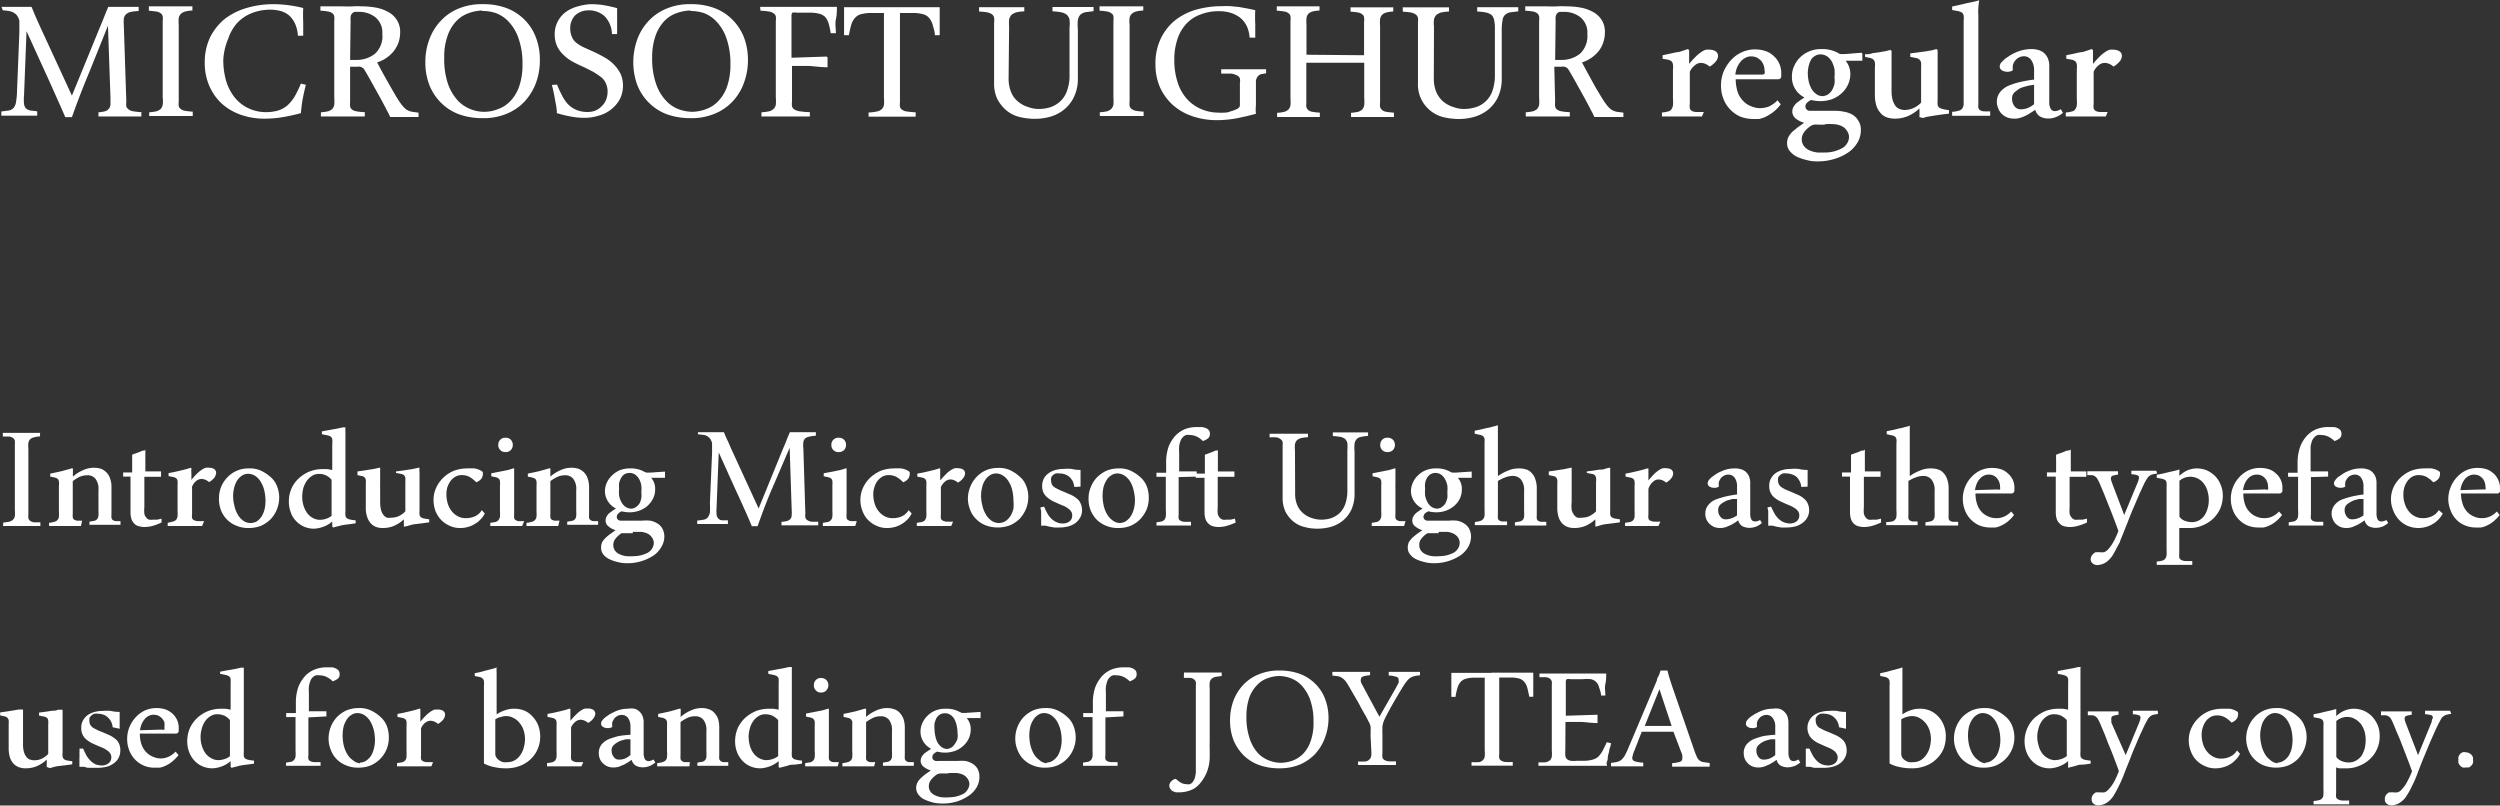 <svg id="Layer_1" data-name="Layer 1" xmlns="http://www.w3.org/2000/svg" viewBox="0 0 149.81 48.27"><rect x="0" y="0" width="149.81" height="48.27" fill="#333333" stroke="none"/><defs><style>.cls-1{fill:#fff;}</style></defs><path class="cls-1" d="M264.82,342.06a2.39,2.39,0,0,0,.36-.05.51.51,0,0,0,.22-.12.36.36,0,0,0,.11-.22,1.73,1.73,0,0,0,0-.36v-3.92a1.4,1.4,0,0,0,0-.23.34.34,0,0,0-.1-.16.61.61,0,0,0-.23-.09l-.39,0,0-.22h2.23l0,.21a1.68,1.68,0,0,0-.37.06.46.46,0,0,0-.22.11.42.42,0,0,0-.11.22,1.69,1.69,0,0,0,0,.35v3.93a1.4,1.4,0,0,0,0,.23.29.29,0,0,0,.1.16.61.61,0,0,0,.23.09l.39,0v.22h-2.24Z" transform="translate(-264.62 -310.75)"/><path class="cls-1" d="M269.47,342.27h-1.91v-.19a1.84,1.84,0,0,0,.32-.06.33.33,0,0,0,.18-.11.29.29,0,0,0,.09-.2,3.21,3.21,0,0,0,0-.36v-1.49a1,1,0,0,0,0-.26.26.26,0,0,0-.07-.15.48.48,0,0,0-.16-.08l-.29-.06,0-.18.34-.07.36-.08.32-.09a1.21,1.21,0,0,0,.24-.07l.1,0,0,.25a1.93,1.93,0,0,0,0,.24,2.15,2.15,0,0,1,.62-.39,1.48,1.48,0,0,1,.64-.14,1.42,1.42,0,0,1,.42.06,1,1,0,0,1,.33.22.91.91,0,0,1,.22.37,1.49,1.49,0,0,1,.08.55v1.57a1.3,1.3,0,0,0,0,.23.23.23,0,0,0,.07.13.54.54,0,0,0,.17.07l.3,0v.22h-1.86v-.19l.29-.05a.32.32,0,0,0,.17-.1.42.42,0,0,0,.08-.19,3.44,3.44,0,0,0,0-.35v-1.2a1,1,0,0,0-.18-.68.59.59,0,0,0-.47-.21,1.23,1.23,0,0,0-.47.09,2.4,2.4,0,0,0-.42.26v1.94a1.48,1.48,0,0,0,0,.23.23.23,0,0,0,.07.13.52.52,0,0,0,.18.07l.31,0Z" transform="translate(-264.62 -310.75)"/><path class="cls-1" d="M273.33,337.69c0,.1,0,.22,0,.34s0,.25,0,.37,0,.24,0,.34V339h.94l0,0,0,.32h-1v1.84a1.83,1.83,0,0,0,0,.37.45.45,0,0,0,.11.23.32.32,0,0,0,.18.13.78.78,0,0,0,.22,0l.26,0,.26-.06,0,.23a3.56,3.56,0,0,1-.49.19,1.92,1.92,0,0,1-.51.08,1.22,1.22,0,0,1-.37-.05.53.53,0,0,1-.26-.15.73.73,0,0,1-.17-.27,1.35,1.35,0,0,1-.06-.43v-2.12H272l0,0,0-.25.54,0V338a1.56,1.56,0,0,1,.21-.08l.24-.09.19-.08.1,0Z" transform="translate(-264.62 -310.75)"/><path class="cls-1" d="M276.73,342.27h-2.06l0-.19L275,342a.4.4,0,0,0,.18-.11.4.4,0,0,0,.08-.21,3.21,3.21,0,0,0,0-.36v-1.49a1.72,1.72,0,0,0,0-.26.26.26,0,0,0-.07-.15.45.45,0,0,0-.17-.08l-.3-.06v-.18l.32-.06.39-.09.36-.09.23-.07.07,0a2.47,2.47,0,0,0,0,.36v.36a3.34,3.34,0,0,1,.34-.38,1.68,1.68,0,0,1,.28-.23.89.89,0,0,1,.24-.12.76.76,0,0,1,.21,0,.53.53,0,0,1,.28.07.27.27,0,0,1,.13.26.56.56,0,0,1-.11.27,1.13,1.13,0,0,1-.31.26.9.9,0,0,0-.22-.14.7.7,0,0,0-.25-.05.53.53,0,0,0-.3.12.82.82,0,0,0-.25.34.3.3,0,0,0,0,.11v1.53a.75.75,0,0,0,0,.23.18.18,0,0,0,.09.13.81.81,0,0,0,.22.07l.41,0Z" transform="translate(-264.62 -310.75)"/><path class="cls-1" d="M277.74,340.64a1.87,1.87,0,0,1,.13-.71,1.77,1.77,0,0,1,.38-.58,1.71,1.71,0,0,1,1.29-.53,1.59,1.59,0,0,1,.73.14,2.58,2.58,0,0,1,.56.37,1.36,1.36,0,0,1,.39.56,1.72,1.72,0,0,1,.13.68,1.87,1.87,0,0,1-.14.71,1.85,1.85,0,0,1-.37.58,2,2,0,0,1-.56.39,2,2,0,0,1-.74.14,1.78,1.78,0,0,1-.76-.14,1.57,1.57,0,0,1-.56-.37,1.63,1.63,0,0,1-.36-.56A1.91,1.91,0,0,1,277.74,340.64Zm1.88,1.45A.78.78,0,0,0,280,342a1.11,1.11,0,0,0,.3-.31,1.57,1.57,0,0,0,.18-.44,2.61,2.61,0,0,0,.05-.48,2.76,2.76,0,0,0-.06-.57,1.67,1.67,0,0,0-.2-.53,1.07,1.07,0,0,0-.34-.39.84.84,0,0,0-.44-.14.68.68,0,0,0-.37.11,1,1,0,0,0-.3.31,1.49,1.49,0,0,0-.17.43,2,2,0,0,0-.06.48,2.2,2.2,0,0,0,.07.56,1.83,1.83,0,0,0,.2.54,1.1,1.1,0,0,0,.35.39A.72.72,0,0,0,279.62,342.09Z" transform="translate(-264.62 -310.75)"/><path class="cls-1" d="M285.32,336.34a3.07,3.07,0,0,0,0,.34l0,.4c0,.14,0,.26,0,.38s0,.21,0,.28v3.64a1.65,1.65,0,0,0,0,.27.28.28,0,0,0,.08.15.57.57,0,0,0,.19.08,2.27,2.27,0,0,0,.34.05l0,.18-.42.06a3.84,3.84,0,0,0-.42.06l-.32.08-.18.05-.06-.05V342a1.63,1.63,0,0,1-.58.33,1.76,1.76,0,0,1-.5.1,1.48,1.48,0,0,1-.61-.12,1.43,1.43,0,0,1-.47-.33,1.34,1.34,0,0,1-.32-.51,1.81,1.81,0,0,1-.12-.67,1.85,1.85,0,0,1,.16-.78,1.8,1.8,0,0,1,.44-.61,2.17,2.17,0,0,1,.65-.41,2.12,2.12,0,0,1,.75-.14h.26a2,2,0,0,1,.34.06v-1.58a1.06,1.06,0,0,0,0-.27.28.28,0,0,0-.08-.15.68.68,0,0,0-.19-.08l-.35-.07,0-.17.43-.08.45-.08.37-.08.18,0Zm-.83,3.16a1,1,0,0,0-.35-.27.92.92,0,0,0-.4-.08.72.72,0,0,0-.41.11,1.08,1.08,0,0,0-.33.31,1.55,1.55,0,0,0-.21.45,2.14,2.14,0,0,0-.06.5,1.77,1.77,0,0,0,.07.5,1.55,1.55,0,0,0,.21.45,1,1,0,0,0,.34.31.91.91,0,0,0,.44.12,1.23,1.23,0,0,0,.36-.06,1,1,0,0,0,.34-.18Z" transform="translate(-264.62 -310.75)"/><path class="cls-1" d="M288.82,342.31c0-.07,0-.14,0-.22v-.22a2,2,0,0,1-.61.4,1.68,1.68,0,0,1-.63.12,1.16,1.16,0,0,1-.44-.07.84.84,0,0,1-.31-.22,1.07,1.07,0,0,1-.21-.38,1.61,1.61,0,0,1-.08-.56v-1.39a1.61,1.61,0,0,0,0-.26.26.26,0,0,0-.07-.15.27.27,0,0,0-.16-.08l-.27-.06V339l.37-.05.36-.06a3.17,3.17,0,0,0,.35-.06l.22-.05.06,0c0,.1,0,.21,0,.32s0,.22,0,.32,0,.21,0,.3a2.36,2.36,0,0,0,0,.25v.86a2.12,2.12,0,0,0,.05.47,1,1,0,0,0,.14.3.51.51,0,0,0,.22.17.76.76,0,0,0,.27,0,1.07,1.07,0,0,0,.43-.09,1.24,1.24,0,0,0,.4-.29v-1.75a1.86,1.86,0,0,0,0-.26.28.28,0,0,0-.08-.15.3.3,0,0,0-.17-.08l-.31-.06V339l.39-.05.39-.06a3.43,3.43,0,0,0,.34-.06l.22-.05.07,0a1.66,1.66,0,0,0,0,.32c0,.11,0,.22,0,.32s0,.21,0,.3v1.61a1.61,1.61,0,0,0,0,.26.28.28,0,0,0,.08.15.51.51,0,0,0,.18.08l.32.05,0,.18-.36.05-.41.05a2.23,2.23,0,0,0-.37.07l-.2.06Z" transform="translate(-264.62 -310.75)"/><path class="cls-1" d="M293.67,341.52a1.26,1.26,0,0,1-.27.37,1.31,1.31,0,0,1-.35.27,1.42,1.42,0,0,1-.4.17,1.52,1.52,0,0,1-.42.06,1.45,1.45,0,0,1-.68-.14,1.57,1.57,0,0,1-.51-.36,1.69,1.69,0,0,1-.33-.53,2,2,0,0,1-.11-.64,1.71,1.71,0,0,1,.16-.75,2,2,0,0,1,.43-.6,2.08,2.08,0,0,1,.63-.41,2.28,2.28,0,0,1,.8-.14,3,3,0,0,1,.42,0,1.06,1.06,0,0,1,.39.13.2.2,0,0,1,.12.1.4.4,0,0,1,0,.15.46.46,0,0,1-.08.23.71.71,0,0,1-.31.22h0a1.88,1.88,0,0,0-.42-.33,1,1,0,0,0-.46-.1.74.74,0,0,0-.36.09.94.94,0,0,0-.3.26,1.43,1.43,0,0,0-.19.37,1.56,1.56,0,0,0-.06.44,1.91,1.91,0,0,0,.08.54,1.37,1.37,0,0,0,.23.45,1.18,1.18,0,0,0,.38.32,1,1,0,0,0,.48.11,1.31,1.31,0,0,0,.54-.11.92.92,0,0,0,.41-.37Z" transform="translate(-264.62 -310.75)"/><path class="cls-1" d="M295.91,342.27H294l0-.19.31-.05a.4.4,0,0,0,.18-.11.51.51,0,0,0,.09-.21,3.21,3.21,0,0,0,0-.36v-1.51a1.61,1.61,0,0,0,0-.26.35.35,0,0,0-.07-.15.54.54,0,0,0-.17-.08l-.28-.06,0-.18.37-.07.4-.08a2.7,2.7,0,0,0,.35-.08l.19-.06.06,0,0,.32c0,.11,0,.22,0,.33s0,.21,0,.31v1.77a1.3,1.3,0,0,0,0,.23.2.2,0,0,0,.08.13.52.52,0,0,0,.18.07l.34,0Zm-1.43-4.86a.41.41,0,0,1,.43-.43.42.42,0,0,1,.32.12.46.46,0,0,1,0,.62.42.42,0,0,1-.32.12.41.41,0,0,1-.43-.43Z" transform="translate(-264.62 -310.75)"/><path class="cls-1" d="M298.07,342.27h-1.9l0-.19a1.84,1.84,0,0,0,.32-.06.4.4,0,0,0,.19-.11.41.41,0,0,0,.09-.2,3.21,3.21,0,0,0,0-.36v-1.49a1.72,1.72,0,0,0,0-.26.35.35,0,0,0-.07-.15.54.54,0,0,0-.17-.08l-.28-.06,0-.18.34-.07.36-.08.32-.09.24-.07.09,0,0,.25c0,.08,0,.16,0,.24a2.3,2.3,0,0,1,.62-.39,1.52,1.52,0,0,1,.65-.14,1.35,1.35,0,0,1,.41.06,1,1,0,0,1,.34.22,1,1,0,0,1,.22.37,1.73,1.73,0,0,1,.08.55v1.57a1.48,1.48,0,0,0,0,.23.24.24,0,0,0,.08.13.4.4,0,0,0,.16.07l.3,0v.22h-1.85l0-.19.3-.05a.32.32,0,0,0,.17-.1.42.42,0,0,0,.07-.19,3,3,0,0,0,0-.35v-1.2a1,1,0,0,0-.18-.68.59.59,0,0,0-.47-.21,1.19,1.19,0,0,0-.47.09,2.9,2.9,0,0,0-.43.26v1.94a1.3,1.3,0,0,0,0,.23.19.19,0,0,0,.07.13.54.54,0,0,0,.17.07l.31,0Z" transform="translate(-264.62 -310.75)"/><path class="cls-1" d="M300.87,340.21a1.26,1.26,0,0,1,.12-.55,1.31,1.31,0,0,1,.33-.44,1.41,1.41,0,0,1,.46-.3,1.64,1.64,0,0,1,.6-.1,1.6,1.6,0,0,1,.85.2l.12.05.13,0h.1l.89-.06,0,0,0,.37h-.83a1,1,0,0,1,.24.66,1.22,1.22,0,0,1-.14.61,1.51,1.51,0,0,1-.35.44,1.57,1.57,0,0,1-.49.27,1.79,1.79,0,0,1-.57.09,2.08,2.08,0,0,1-.46-.06.7.7,0,0,0-.21.14.3.3,0,0,0-.08.2.24.24,0,0,0,.05.14.36.36,0,0,0,.15.08l.18,0h1.15a2.56,2.56,0,0,1,.47,0,1.26,1.26,0,0,1,.42.16.84.84,0,0,1,.31.31,1,1,0,0,1,.12.49,1.19,1.19,0,0,1-.17.6,1.57,1.57,0,0,1-.45.51,2.68,2.68,0,0,1-.7.34,2.77,2.77,0,0,1-.94.14,2,2,0,0,1-.53-.07,2.26,2.26,0,0,1-.5-.17,1.06,1.06,0,0,1-.37-.29.64.64,0,0,1-.13-.4.74.74,0,0,1,.07-.34,1.16,1.16,0,0,1,.2-.25,2.47,2.47,0,0,1,.29-.24l.31-.22a1.08,1.08,0,0,1-.44-.24.41.41,0,0,1-.16-.33.54.54,0,0,1,.06-.25.78.78,0,0,1,.17-.21l.21-.15.18-.12A1.17,1.17,0,0,1,300.87,340.21Zm1.67,2.49h-.32l-.21,0-.15,0-.13.1a1.41,1.41,0,0,0-.27.29.62.62,0,0,0-.09.34.6.6,0,0,0,.1.31.64.64,0,0,0,.3.23,1.19,1.19,0,0,0,.42.11,2.76,2.76,0,0,0,.38,0,2.47,2.47,0,0,0,.44-.05,2.19,2.19,0,0,0,.41-.15.77.77,0,0,0,.28-.26.74.74,0,0,0,.1-.35.58.58,0,0,0-.11-.31.68.68,0,0,0-.3-.25,1.18,1.18,0,0,0-.38-.09h-.47Zm-.1-1.47a.49.49,0,0,0,.28-.09.77.77,0,0,0,.22-.22,1.1,1.1,0,0,0,.11-.32,1.27,1.27,0,0,0,0-.34,2,2,0,0,0,0-.42,1.14,1.14,0,0,0-.13-.38.78.78,0,0,0-.24-.27.57.57,0,0,0-.34-.1.61.61,0,0,0-.3.08.6.6,0,0,0-.2.22,1.25,1.25,0,0,0-.12.31,2,2,0,0,0,0,.35,2,2,0,0,0,0,.41,1.15,1.15,0,0,0,.14.38.81.81,0,0,0,.24.28A.62.62,0,0,0,302.44,341.23Z" transform="translate(-264.62 -310.75)"/><path class="cls-1" d="M306.45,336.65H308c.07.17.14.34.22.5s.14.33.22.5l1.64,3.57,1.49-3.65c.07-.15.13-.3.19-.46s.13-.31.19-.46h1.56v.21a1.89,1.89,0,0,0-.41.06.49.49,0,0,0-.24.11.41.41,0,0,0-.1.22,1.34,1.34,0,0,0,0,.36l.12,3.92a.73.73,0,0,0,0,.23.28.28,0,0,0,.12.16.55.55,0,0,0,.24.09,3.33,3.33,0,0,0,.41,0v.22h-2.2l0-.21a2.08,2.08,0,0,0,.34-.05.44.44,0,0,0,.19-.12.33.33,0,0,0,.08-.22,2,2,0,0,0,0-.36l-.12-3.69-1,2.33c-.34.77-.64,1.57-.92,2.37l-.35,0c-.11-.28-.37-.88-.79-1.79s-.81-1.79-1.19-2.63l-.13,3.3a2.81,2.81,0,0,0,0,.43.45.45,0,0,0,.1.23.36.36,0,0,0,.22.11l.36,0v.22H306.4l0-.21a2.9,2.9,0,0,0,.39-.05.4.4,0,0,0,.24-.13.7.7,0,0,0,.13-.3,3.78,3.78,0,0,0,0-.55l.13-3v-.36c0-.09,0-.18,0-.25a.75.75,0,0,0-.07-.18.45.45,0,0,0-.1-.14.61.61,0,0,0-.28-.16l-.4-.05Z" transform="translate(-264.62 -310.75)"/><path class="cls-1" d="M315.87,342.27h-1.94v-.19l.3-.05a.4.4,0,0,0,.18-.11.41.41,0,0,0,.09-.21,3.21,3.21,0,0,0,0-.36v-1.51a1.61,1.61,0,0,0,0-.26.26.26,0,0,0-.07-.15.45.45,0,0,0-.17-.08l-.28-.06,0-.18.37-.07.41-.08a2.92,2.92,0,0,0,.34-.08l.19-.06.06,0,0,.32c0,.11,0,.22,0,.33s0,.21,0,.31,0,.18,0,.25v1.52a1.3,1.3,0,0,0,0,.23.2.2,0,0,0,.08.13.5.5,0,0,0,.19.07l.34,0Zm-1.43-4.86a.41.41,0,0,1,.43-.43.45.45,0,0,1,.33.12.46.46,0,0,1,0,.62.45.45,0,0,1-.33.12.41.41,0,0,1-.43-.43Z" transform="translate(-264.62 -310.75)"/><path class="cls-1" d="M319.25,341.52a1.44,1.44,0,0,1-.26.37,1.73,1.73,0,0,1-.35.27,1.55,1.55,0,0,1-.4.17,1.65,1.65,0,0,1-.43.06,1.45,1.45,0,0,1-.68-.14,1.57,1.57,0,0,1-.51-.36,1.51,1.51,0,0,1-.32-.53,1.73,1.73,0,0,1-.12-.64,1.71,1.71,0,0,1,.16-.75,2,2,0,0,1,.43-.6,2.35,2.35,0,0,1,.63-.41,2.28,2.28,0,0,1,.8-.14,3,3,0,0,1,.42,0,1.06,1.06,0,0,1,.39.13.2.2,0,0,1,.12.1.4.4,0,0,1,0,.15.46.46,0,0,1-.08.23.71.71,0,0,1-.31.22h0a1.68,1.68,0,0,0-.42-.33,1,1,0,0,0-.46-.1.74.74,0,0,0-.36.09,1.06,1.06,0,0,0-.3.26,1.16,1.16,0,0,0-.18.37,1.27,1.27,0,0,0-.07.44,1.91,1.91,0,0,0,.08.54,1.37,1.37,0,0,0,.23.45,1.18,1.18,0,0,0,.38.32,1,1,0,0,0,.48.11,1.24,1.24,0,0,0,.54-.11.92.92,0,0,0,.41-.37Z" transform="translate(-264.62 -310.75)"/><path class="cls-1" d="M321.62,342.27h-2.06l0-.19.31-.05a.46.46,0,0,0,.18-.11.51.51,0,0,0,.08-.21,3.21,3.21,0,0,0,0-.36v-1.49a1.72,1.72,0,0,0,0-.26.35.35,0,0,0-.07-.15.54.54,0,0,0-.17-.08l-.3-.06,0-.18.33-.06.39-.09.36-.09.22-.07.07,0c0,.13,0,.25,0,.36s0,.24,0,.36a4.62,4.62,0,0,1,.35-.38,1.35,1.35,0,0,1,.28-.23.89.89,0,0,1,.24-.12.76.76,0,0,1,.21,0,.53.53,0,0,1,.28.07.27.27,0,0,1,.13.26.51.51,0,0,1-.12.27.9.9,0,0,1-.31.26.74.74,0,0,0-.22-.14.6.6,0,0,0-.24-.05.53.53,0,0,0-.3.12.93.93,0,0,0-.26.34.61.61,0,0,0,0,.11s0,.08,0,.13v1.4a1.3,1.3,0,0,0,0,.23.22.22,0,0,0,.1.13.81.81,0,0,0,.22.07l.41,0Z" transform="translate(-264.62 -310.75)"/><path class="cls-1" d="M322.62,340.64a1.87,1.87,0,0,1,.14-.71,1.81,1.81,0,0,1,.94-1,1.86,1.86,0,0,1,.73-.14,1.61,1.61,0,0,1,.73.14,2.31,2.31,0,0,1,.55.37,1.29,1.29,0,0,1,.4.56,1.72,1.72,0,0,1,.13.68,1.87,1.87,0,0,1-.14.71,2.05,2.05,0,0,1-.37.58,1.92,1.92,0,0,1-.57.39,2.08,2.08,0,0,1-1.5,0,1.62,1.62,0,0,1-.55-.37,1.5,1.5,0,0,1-.36-.56A1.91,1.91,0,0,1,322.62,340.64Zm1.88,1.45a.78.78,0,0,0,.37-.11,1.11,1.11,0,0,0,.3-.31,1.57,1.57,0,0,0,.18-.44,2.61,2.61,0,0,0,0-.48,2.76,2.76,0,0,0-.06-.57,1.67,1.67,0,0,0-.2-.53,1.1,1.1,0,0,0-.35-.39.78.78,0,0,0-.43-.14.68.68,0,0,0-.37.11,1,1,0,0,0-.3.31,1.25,1.25,0,0,0-.17.43,2,2,0,0,0-.06.48,2.2,2.2,0,0,0,.07.56,1.83,1.83,0,0,0,.2.54,1.17,1.17,0,0,0,.34.39A.77.77,0,0,0,324.5,342.09Z" transform="translate(-264.62 -310.75)"/><path class="cls-1" d="M329,339.93a1.59,1.59,0,0,0-.09-.33,1.24,1.24,0,0,0-.19-.26.92.92,0,0,0-.27-.16,1,1,0,0,0-.34-.06.78.78,0,0,0-.22,0,.59.59,0,0,0-.17.1.36.36,0,0,0-.11.16.48.48,0,0,0,0,.2.46.46,0,0,0,.06.23.52.52,0,0,0,.19.17l.27.14.31.13.37.16a1.33,1.33,0,0,1,.33.21.66.66,0,0,1,.23.29.93.93,0,0,1,.09.4.86.86,0,0,1-.12.47,1.06,1.06,0,0,1-.3.33,1.28,1.28,0,0,1-.43.19,2.1,2.1,0,0,1-.51.06l-.3,0-.29-.05-.24-.06-.26,0c0-.06,0-.15,0-.25l0-.31c0-.11,0-.21,0-.3a2.14,2.14,0,0,0-.05-.23l.23-.05a2.64,2.64,0,0,0,.18.38,1.24,1.24,0,0,0,.23.32,1,1,0,0,0,.31.22.86.86,0,0,0,.41.09.66.66,0,0,0,.38-.12.42.42,0,0,0,.17-.36.41.41,0,0,0-.07-.25.66.66,0,0,0-.19-.18,1,1,0,0,0-.24-.14l-.29-.12-.37-.17a1.69,1.69,0,0,1-.34-.23.93.93,0,0,1-.23-.3.89.89,0,0,1-.07-.38,1,1,0,0,1,.11-.46,1,1,0,0,1,.3-.32,1.32,1.32,0,0,1,.4-.18,2,2,0,0,1,.49-.06,2.49,2.49,0,0,1,.47,0,2.09,2.09,0,0,0,.53.06c0,.13,0,.25,0,.36s0,.23,0,.36v.28Z" transform="translate(-264.62 -310.75)"/><path class="cls-1" d="M329.85,340.64a1.7,1.7,0,0,1,.14-.71,1.75,1.75,0,0,1,.37-.58,2,2,0,0,1,.56-.39,1.9,1.9,0,0,1,.73-.14,1.56,1.56,0,0,1,.73.14,2.36,2.36,0,0,1,.56.37,1.48,1.48,0,0,1,.4.56,1.91,1.91,0,0,1,.12.68,1.87,1.87,0,0,1-.13.71,2.08,2.08,0,0,1-.38.58,1.87,1.87,0,0,1-.56.39,1.91,1.91,0,0,1-.74.14,1.81,1.81,0,0,1-.76-.14,1.66,1.66,0,0,1-.56-.37,1.8,1.8,0,0,1-.36-.56A1.91,1.91,0,0,1,329.85,340.64Zm1.88,1.45a.72.72,0,0,0,.36-.11,1.11,1.11,0,0,0,.3-.31,1.57,1.57,0,0,0,.18-.44,2,2,0,0,0,.06-.48,2.22,2.22,0,0,0-.07-.57,1.66,1.66,0,0,0-.19-.53,1.2,1.2,0,0,0-.35-.39.82.82,0,0,0-.44-.14.63.63,0,0,0-.36.11.81.81,0,0,0-.3.31,1.5,1.5,0,0,0-.18.43,2.61,2.61,0,0,0-.05.48,2.74,2.74,0,0,0,.06.56,1.83,1.83,0,0,0,.2.54,1.2,1.2,0,0,0,.35.39A.72.72,0,0,0,331.73,342.09Z" transform="translate(-264.62 -310.75)"/><path class="cls-1" d="M335.25,339.34v2.25a.82.82,0,0,0,0,.24.22.22,0,0,0,.12.13.58.58,0,0,0,.23.06l.39,0v.22h-2.07l0-.19.31-.05a.42.42,0,0,0,.17-.11.4.4,0,0,0,.08-.21,1.73,1.73,0,0,0,0-.36v-2h-.56l0,0,0-.24.58,0v-.57a2.85,2.85,0,0,1,.15-1,2.21,2.21,0,0,1,.44-.69,1.74,1.74,0,0,1,.55-.36,2,2,0,0,1,.72-.12l.31,0,.21.06a.52.52,0,0,1,.17.12.29.29,0,0,1,.07.2.34.34,0,0,1-.1.29,1,1,0,0,1-.32.17,1.18,1.18,0,0,0-.35-.26.94.94,0,0,0-.43-.1.57.57,0,0,0-.22,0,.39.39,0,0,0-.19.12.55.55,0,0,0-.15.24,1.16,1.16,0,0,0-.08.32,2,2,0,0,0,0,.35V339h1l.05,0,0,.31Z" transform="translate(-264.62 -310.75)"/><path class="cls-1" d="M337.6,337.69c0,.1,0,.22,0,.34s0,.25,0,.37,0,.24,0,.34,0,.2,0,.26h.94l.05,0,0,.32h-1v1.84a1.83,1.83,0,0,0,0,.37.55.55,0,0,0,.11.23.38.38,0,0,0,.19.13.73.73,0,0,0,.22,0l.25,0,.26-.06.05.23a3.7,3.7,0,0,1-.5.19,1.81,1.81,0,0,1-.51.08,1.27,1.27,0,0,1-.37-.05.54.54,0,0,1-.25-.15.64.64,0,0,1-.18-.27,1.35,1.35,0,0,1-.06-.43V341c0-.15,0-.36,0-.62v-1h-.53l0,0,0-.25.55,0v-.49c0-.1,0-.2,0-.3V338l.21-.08.25-.09.18-.08.11,0Z" transform="translate(-264.62 -310.75)"/><path class="cls-1" d="M342.23,340.31a1.75,1.75,0,0,0,.13.72,1.3,1.3,0,0,0,.37.49,1.46,1.46,0,0,0,.52.28,1.79,1.79,0,0,0,.54.09,2,2,0,0,0,.6-.09,1.49,1.49,0,0,0,.51-.31,1.46,1.46,0,0,0,.34-.55,2.49,2.49,0,0,0,.12-.82v-2.4a2.34,2.34,0,0,0,0-.42.55.55,0,0,0-.14-.25.66.66,0,0,0-.28-.12,3.58,3.58,0,0,0-.45-.05v-.22h2.11v.21a3.23,3.23,0,0,0-.42.06.49.49,0,0,0-.25.12.53.53,0,0,0-.14.28,3.16,3.16,0,0,0,0,.5v2.46a2.29,2.29,0,0,1-.19,1,1.89,1.89,0,0,1-.51.66,2.1,2.1,0,0,1-.71.37,3.1,3.1,0,0,1-.81.11,2.88,2.88,0,0,1-.78-.1,1.68,1.68,0,0,1-.68-.34,1.88,1.88,0,0,1-.46-.58,1.9,1.9,0,0,1-.17-.82v-3.12a1.66,1.66,0,0,0,0-.24.31.31,0,0,0-.12-.16.54.54,0,0,0-.24-.11,3.32,3.32,0,0,0-.42,0v-.22H343l0,.21a3,3,0,0,0-.41.05.65.65,0,0,0-.25.13.46.46,0,0,0-.12.24,1.73,1.73,0,0,0,0,.36Z" transform="translate(-264.62 -310.75)"/><path class="cls-1" d="M348.76,342.27h-1.94v-.19l.3-.05a.4.4,0,0,0,.18-.11.51.51,0,0,0,.09-.21,3.21,3.21,0,0,0,0-.36v-1.51a1.61,1.61,0,0,0,0-.26.35.35,0,0,0-.07-.15.54.54,0,0,0-.17-.08l-.28-.06,0-.18.37-.07.4-.08a2.7,2.7,0,0,0,.35-.08l.19-.06.06,0,0,.32c0,.11,0,.22,0,.33s0,.21,0,.31a2.26,2.26,0,0,0,0,.25v1.52a1.3,1.3,0,0,0,0,.23.2.2,0,0,0,.08.13.52.52,0,0,0,.18.07l.34,0Zm-1.43-4.86a.41.41,0,0,1,.43-.43.45.45,0,0,1,.33.12.46.46,0,0,1,0,.62.45.45,0,0,1-.33.12.41.41,0,0,1-.43-.43Z" transform="translate(-264.62 -310.75)"/><path class="cls-1" d="M349.17,340.21a1.26,1.26,0,0,1,.12-.55,1.28,1.28,0,0,1,.32-.44,1.35,1.35,0,0,1,.47-.3,1.55,1.55,0,0,1,.59-.1,1.57,1.57,0,0,1,.85.2l.12.05.13,0h.1l.89-.06.05,0,0,.37h-.83a1,1,0,0,1,.24.66,1.33,1.33,0,0,1-.13.61,1.39,1.39,0,0,1-.36.44,1.57,1.57,0,0,1-.49.27,1.69,1.69,0,0,1-.56.09,2.16,2.16,0,0,1-.47-.06.7.7,0,0,0-.21.14.3.3,0,0,0-.08.2.2.2,0,0,0,.06.14.27.27,0,0,0,.14.08l.19,0h1.14a2.49,2.49,0,0,1,.47,0,1.11,1.11,0,0,1,.42.16.84.84,0,0,1,.31.31,1,1,0,0,1,.12.49,1.28,1.28,0,0,1-.16.6,1.6,1.6,0,0,1-.46.51,2.85,2.85,0,0,1-1.64.48,2.09,2.09,0,0,1-.53-.07,2.45,2.45,0,0,1-.5-.17.94.94,0,0,1-.36-.29.59.59,0,0,1-.14-.4.74.74,0,0,1,.07-.34,1.57,1.57,0,0,1,.2-.25,3.7,3.7,0,0,1,.29-.24l.31-.22a1.15,1.15,0,0,1-.44-.24.41.41,0,0,1-.16-.33.54.54,0,0,1,.06-.25,1,1,0,0,1,.17-.21l.21-.15.18-.12A1.16,1.16,0,0,1,349.17,340.21Zm1.66,2.49h-.32l-.21,0-.14,0-.14.1a1.41,1.41,0,0,0-.27.29.61.61,0,0,0-.08.34.52.52,0,0,0,.1.31.64.64,0,0,0,.3.23,1.19,1.19,0,0,0,.42.11,2.56,2.56,0,0,0,.37,0,2.37,2.37,0,0,0,.44-.05,2,2,0,0,0,.41-.15.7.7,0,0,0,.28-.26.64.64,0,0,0,.1-.35.57.57,0,0,0-.1-.31.7.7,0,0,0-.31-.25,1.12,1.12,0,0,0-.37-.09h-.48Zm-.1-1.47a.49.49,0,0,0,.28-.09.77.77,0,0,0,.22-.22,1.52,1.52,0,0,0,.12-.32,1.87,1.87,0,0,0,0-.34,2,2,0,0,0,0-.42,1.42,1.42,0,0,0-.14-.38.78.78,0,0,0-.24-.27.57.57,0,0,0-.34-.1.57.57,0,0,0-.29.08.63.63,0,0,0-.21.22,1,1,0,0,0-.11.31,1.34,1.34,0,0,0,0,.35,2,2,0,0,0,0,.41,1.42,1.42,0,0,0,.14.38.81.81,0,0,0,.24.28A.62.62,0,0,0,350.73,341.23Z" transform="translate(-264.62 -310.75)"/><path class="cls-1" d="M354.38,336.34c0,.1,0,.21,0,.34l0,.4c0,.14,0,.26,0,.38v1.82a2.8,2.8,0,0,1,.61-.33,1.56,1.56,0,0,1,.64-.13,1.42,1.42,0,0,1,.44.06.72.72,0,0,1,.33.21.91.91,0,0,1,.22.37,1.62,1.62,0,0,1,.09.57v1.56a1.48,1.48,0,0,0,0,.23.19.19,0,0,0,.07.13.52.52,0,0,0,.18.07l.32,0,0,.22h-1.88v-.19l.29-.05a.32.32,0,0,0,.18-.1.33.33,0,0,0,.08-.19,3,3,0,0,0,0-.35v-1.2a1,1,0,0,0-.19-.68.63.63,0,0,0-.48-.21,1.23,1.23,0,0,0-.44.08,2.69,2.69,0,0,0-.46.22v2a1.3,1.3,0,0,0,0,.23.19.19,0,0,0,.07.13.52.52,0,0,0,.18.07l.3,0v.22H353l0-.19a1.54,1.54,0,0,0,.31-.06.33.33,0,0,0,.18-.11.41.41,0,0,0,.09-.2,3.21,3.21,0,0,0,0-.36v-4a1.61,1.61,0,0,0,0-.26.27.27,0,0,0-.09-.15.38.38,0,0,0-.18-.08l-.32-.07,0-.18.35-.07.37-.09a2.34,2.34,0,0,0,.38-.09,1.85,1.85,0,0,0,.29-.08Z" transform="translate(-264.62 -310.75)"/><path class="cls-1" d="M360.22,342.31c0-.07,0-.14,0-.22v-.22a2.13,2.13,0,0,1-.61.4,1.76,1.76,0,0,1-.63.12,1.16,1.16,0,0,1-.44-.07.87.87,0,0,1-.32-.22,1.07,1.07,0,0,1-.21-.38,1.91,1.91,0,0,1-.07-.56v-1.39a1.61,1.61,0,0,0,0-.26.35.35,0,0,0-.07-.15.27.27,0,0,0-.16-.08l-.28-.06V339l.37-.05.37-.06a3,3,0,0,0,.34-.06l.23-.05.06,0,0,.32c0,.11,0,.22,0,.32s0,.21,0,.3v1.11a2.12,2.12,0,0,0,0,.47.83.83,0,0,0,.14.3.48.48,0,0,0,.21.17.87.87,0,0,0,.28,0,1.11,1.11,0,0,0,.43-.09,1.36,1.36,0,0,0,.4-.29v-1.75a.94.94,0,0,0,0-.26.26.26,0,0,0-.07-.15.3.3,0,0,0-.18-.08l-.3-.06V339l.39-.05.38-.06c.12,0,.24,0,.35-.06l.22-.05.06,0,0,.32c0,.11,0,.22,0,.32s0,.21,0,.3v1.61a1.86,1.86,0,0,0,0,.26.36.36,0,0,0,.08.15.51.51,0,0,0,.18.08l.32.05,0,.18-.36.05-.42.05a2.08,2.08,0,0,0-.36.07l-.2.06Z" transform="translate(-264.62 -310.75)"/><path class="cls-1" d="M364,342.27H362l0-.19.31-.05a.4.4,0,0,0,.18-.11.4.4,0,0,0,.08-.21,3.21,3.21,0,0,0,0-.36v-1.49a1.72,1.72,0,0,0,0-.26.26.26,0,0,0-.07-.15.45.45,0,0,0-.17-.08l-.3-.06v-.18l.32-.06.39-.09.36-.09.23-.07.07,0c0,.13,0,.25,0,.36v.36a4.68,4.68,0,0,1,.34-.38,1.68,1.68,0,0,1,.28-.23.89.89,0,0,1,.24-.12.76.76,0,0,1,.21,0,.57.57,0,0,1,.29.07.29.29,0,0,1,.12.26.48.48,0,0,1-.11.27,1,1,0,0,1-.31.26.9.9,0,0,0-.22-.14.7.7,0,0,0-.25-.05.48.48,0,0,0-.29.12.9.9,0,0,0-.3.45v1.53a.75.75,0,0,0,0,.23.18.18,0,0,0,.09.13.79.79,0,0,0,.23.07l.4,0Z" transform="translate(-264.62 -310.75)"/><path class="cls-1" d="M368.71,340.38a.31.31,0,0,0,0-.1v-.4a.87.87,0,0,0-.14-.5.46.46,0,0,0-.38-.19.54.54,0,0,0-.25.06.53.53,0,0,0-.2.16.84.84,0,0,0-.12.23,1.1,1.1,0,0,0,0,.27.46.46,0,0,1-.29.07.48.48,0,0,1-.26-.07.22.22,0,0,1-.12-.2.4.4,0,0,1,.07-.19,1.26,1.26,0,0,1,.2-.2l.26-.18a2.1,2.1,0,0,1,.3-.15,1.83,1.83,0,0,1,.78-.17,1.15,1.15,0,0,1,.39.05.69.69,0,0,1,.29.16.77.77,0,0,1,.19.27,1,1,0,0,1,.07.41c0,.23,0,.5,0,.81s0,.64,0,1a.74.74,0,0,0,.07.36.25.25,0,0,0,.22.12.64.64,0,0,0,.3-.09l.11.18a1.33,1.33,0,0,1-.33.21,1.1,1.1,0,0,1-.4.08.89.89,0,0,1-.46-.11.6.6,0,0,1-.23-.34l-.18.13-.24.14-.3.13a1.11,1.11,0,0,1-.34.06,1,1,0,0,1-.4-.07,1,1,0,0,1-.27-.19.82.82,0,0,1-.24-.61.78.78,0,0,1,.18-.51,1.1,1.1,0,0,1,.45-.33c.14-.05.32-.11.55-.17A6.83,6.83,0,0,1,368.71,340.38Zm0,1.26c0-.16,0-.33,0-.5v-.49l-.27,0-.26.07a1,1,0,0,0-.24.11,1.1,1.1,0,0,0-.21.14.43.43,0,0,0-.15.34.58.58,0,0,0,.13.4.37.37,0,0,0,.31.16,1,1,0,0,0,.35-.06A1.21,1.21,0,0,0,368.7,341.64Z" transform="translate(-264.62 -310.75)"/><path class="cls-1" d="M372.56,339.93a.9.9,0,0,0-.09-.33,1.2,1.2,0,0,0-.18-.26.85.85,0,0,0-.28-.16.93.93,0,0,0-.34-.06.66.66,0,0,0-.21,0,.51.51,0,0,0-.29.26.71.71,0,0,0,0,.2.48.48,0,0,0,.07.23.52.52,0,0,0,.19.17,1.67,1.67,0,0,0,.27.14l.31.13.37.16a1.33,1.33,0,0,1,.33.21.74.74,0,0,1,.23.29.93.93,0,0,1,.09.4.86.86,0,0,1-.12.47,1,1,0,0,1-.31.33,1.15,1.15,0,0,1-.42.19,2.1,2.1,0,0,1-.51.06l-.31,0-.29-.05-.23-.06-.26,0c0-.06,0-.15,0-.25s0-.21,0-.31,0-.21,0-.3a2.14,2.14,0,0,0-.05-.23l.22-.05c.06.13.12.26.19.38a1.24,1.24,0,0,0,.23.32,1,1,0,0,0,.72.31.68.68,0,0,0,.38-.12.45.45,0,0,0,.17-.36.41.41,0,0,0-.07-.25.66.66,0,0,0-.19-.18,1.49,1.49,0,0,0-.24-.14l-.29-.12-.37-.17a1.77,1.77,0,0,1-.35-.23.85.85,0,0,1-.29-.68.85.85,0,0,1,.11-.46,1,1,0,0,1,.29-.32,1.38,1.38,0,0,1,.41-.18,1.93,1.93,0,0,1,.49-.06,2.38,2.38,0,0,1,.46,0,2.23,2.23,0,0,0,.54.06c0,.13,0,.25,0,.36s0,.23,0,.36v.28Z" transform="translate(-264.62 -310.75)"/><path class="cls-1" d="M376.37,337.69c0,.1,0,.22,0,.34s0,.25,0,.37,0,.24,0,.34V339h.94l0,0v.32h-1v1.84a1.83,1.83,0,0,0,0,.37.55.55,0,0,0,.11.23.36.36,0,0,0,.18.13.78.78,0,0,0,.22,0l.26,0,.26-.06,0,.23a3.56,3.56,0,0,1-.49.19,1.92,1.92,0,0,1-.51.08,1.22,1.22,0,0,1-.37-.05.57.57,0,0,1-.26-.15.73.73,0,0,1-.17-.27,1.35,1.35,0,0,1-.06-.43v-2.12H375l0,0,0-.25.54,0V338l.21-.08.24-.09.19-.08.1,0Z" transform="translate(-264.62 -310.75)"/><path class="cls-1" d="M379.06,336.34c0,.1,0,.21,0,.34l0,.4c0,.14,0,.26,0,.38v1.82a2.8,2.8,0,0,1,.61-.33,1.56,1.56,0,0,1,.64-.13,1.42,1.42,0,0,1,.44.06.72.72,0,0,1,.33.21,1,1,0,0,1,.22.37,1.62,1.62,0,0,1,.09.57v1.56a1.48,1.48,0,0,0,0,.23.19.19,0,0,0,.07.13.52.52,0,0,0,.18.07l.32,0,0,.22H380v-.19l.29-.05a.32.32,0,0,0,.18-.1.33.33,0,0,0,.08-.19,3,3,0,0,0,0-.35v-1.2a1,1,0,0,0-.19-.68.63.63,0,0,0-.48-.21,1.23,1.23,0,0,0-.44.08,2.69,2.69,0,0,0-.46.22v2a1.3,1.3,0,0,0,0,.23.19.19,0,0,0,.07.13.52.52,0,0,0,.18.07l.3,0v.22h-1.88l0-.19A1.54,1.54,0,0,0,378,342a.33.33,0,0,0,.18-.11.34.34,0,0,0,.08-.2,1.73,1.73,0,0,0,0-.36v-4a.88.88,0,0,0,0-.26.22.22,0,0,0-.08-.15.38.38,0,0,0-.18-.08l-.32-.07,0-.18.35-.07.37-.09a2.62,2.62,0,0,0,.38-.09,2.24,2.24,0,0,0,.29-.08Z" transform="translate(-264.62 -310.75)"/><path class="cls-1" d="M385.31,341.61a2.24,2.24,0,0,1-.4.41,1.75,1.75,0,0,1-.38.23,1.22,1.22,0,0,1-.34.11l-.26,0a1.73,1.73,0,0,1-.71-.13,1.62,1.62,0,0,1-.86-.92,1.85,1.85,0,0,1-.12-.67,1.9,1.9,0,0,1,.52-1.31,1.81,1.81,0,0,1,.55-.4,1.69,1.69,0,0,1,.68-.14,1.8,1.8,0,0,1,.54.08,1.13,1.13,0,0,1,.41.25,1.09,1.09,0,0,1,.39.87v.17a.17.17,0,0,1-.17.16H383a1.94,1.94,0,0,0,.11.68,1.25,1.25,0,0,0,.29.46,1.29,1.29,0,0,0,.41.26,1.21,1.21,0,0,0,.44.08,1.06,1.06,0,0,0,.43-.08,1.24,1.24,0,0,0,.46-.32Zm-1-1.53a.22.22,0,0,0,.16,0,.28.28,0,0,0,0-.15.68.68,0,0,0-.05-.29.72.72,0,0,0-.14-.24.62.62,0,0,0-.51-.21.65.65,0,0,0-.26.06.69.69,0,0,0-.24.18,1,1,0,0,0-.19.29,1.56,1.56,0,0,0-.11.4Z" transform="translate(-264.62 -310.75)"/><path class="cls-1" d="M388.71,337.69c0,.1,0,.22,0,.34s0,.25,0,.37,0,.24,0,.34V339h.93l0,0,0,.32h-1v1.84a2,2,0,0,0,0,.37.46.46,0,0,0,.12.23.32.32,0,0,0,.18.13.73.73,0,0,0,.22,0l.25,0,.27-.06,0,.23a3.7,3.7,0,0,1-.5.19,1.81,1.81,0,0,1-.51.08,1.27,1.27,0,0,1-.37-.05.54.54,0,0,1-.25-.15.75.75,0,0,1-.18-.27,1.35,1.35,0,0,1-.06-.43v-.16c0-.07,0-.18,0-.34v-1.62h-.53l0,0,0-.25.55,0v-.79a2.62,2.62,0,0,1,0-.27l.21-.08.25-.09.18-.08.11,0Z" transform="translate(-264.62 -310.75)"/><path class="cls-1" d="M393.89,339.13a1.55,1.55,0,0,0-.29.05.51.51,0,0,0-.18.09.56.56,0,0,0-.14.16,2.13,2.13,0,0,0-.16.28c-.09.18-.18.39-.29.62l-.32.75c-.12.27-.23.54-.34.83l-.33.83-.17.42c0,.08-.1.21-.19.39s-.18.34-.27.49a1.55,1.55,0,0,1-.28.32,1,1,0,0,1-.62.25.39.39,0,0,1-.29-.1.31.31,0,0,1-.12-.26A.47.47,0,0,1,390,344a.53.53,0,0,1,.2-.16l.14,0h.1a1.09,1.09,0,0,0,.26,0,.59.59,0,0,0,.22-.14,2.54,2.54,0,0,0,.4-.58,4.59,4.59,0,0,0,.24-.55v0l-.05-.15c-.08-.22-.16-.44-.25-.67s-.18-.47-.28-.71l-.27-.68-.26-.62a2.4,2.4,0,0,0-.14-.28.45.45,0,0,0-.14-.16.47.47,0,0,0-.19-.08l-.28,0,0-.23h1.84v.2a1.75,1.75,0,0,0-.33.07.14.14,0,0,0-.09.13.3.3,0,0,0,0,.12l.05.15.74,1.95.83-2a1.49,1.49,0,0,0,.06-.23.15.15,0,0,0-.1-.15,1.13,1.13,0,0,0-.36-.06v-.21h1.49Z" transform="translate(-264.62 -310.75)"/><path class="cls-1" d="M395.22,338.86l0,.18a.8.8,0,0,0,0,.22,1.66,1.66,0,0,1,.52-.34,1.43,1.43,0,0,1,.5-.1,1.61,1.61,0,0,1,.63.12,1.8,1.8,0,0,1,.49.34,1.54,1.54,0,0,1,.33.52,1.57,1.57,0,0,1,.13.65,2,2,0,0,1-.16.79,2,2,0,0,1-.44.61,2.15,2.15,0,0,1-.65.4,2,2,0,0,1-.64.14h-.22l-.15,0-.17,0-.18,0v1.54a1.4,1.4,0,0,0,0,.23.21.21,0,0,0,.1.13.56.56,0,0,0,.24.08l.44,0v.23h-2.13v-.2a2,2,0,0,0,.32-.05.4.4,0,0,0,.18-.11.51.51,0,0,0,.09-.21,2.87,2.87,0,0,0,0-.35v-3.75a1.72,1.72,0,0,0,0-.26.28.28,0,0,0-.08-.15.68.68,0,0,0-.19-.08l-.32-.06,0-.18.36-.07.37-.09.36-.08.25-.07Zm0,2.85a.64.64,0,0,0,.33.25,1.25,1.25,0,0,0,.42.08.92.92,0,0,0,.43-.11,1,1,0,0,0,.32-.29,1.52,1.52,0,0,0,.19-.43,1.7,1.7,0,0,0,.07-.51,1.84,1.84,0,0,0-.08-.53,1.3,1.3,0,0,0-.22-.44,1,1,0,0,0-.35-.3,1,1,0,0,0-1.11.13Z" transform="translate(-264.62 -310.75)"/><path class="cls-1" d="M401.37,341.61a2.24,2.24,0,0,1-.4.41,1.75,1.75,0,0,1-.38.23,1.22,1.22,0,0,1-.34.11l-.26,0a1.76,1.76,0,0,1-.71-.13,1.62,1.62,0,0,1-.86-.92,1.85,1.85,0,0,1-.12-.67,1.9,1.9,0,0,1,.52-1.31,1.81,1.81,0,0,1,.55-.4,1.69,1.69,0,0,1,.68-.14,1.8,1.8,0,0,1,.54.08,1.13,1.13,0,0,1,.41.25,1.09,1.09,0,0,1,.39.87v.17a.17.17,0,0,1-.17.16h-2.17a1.94,1.94,0,0,0,.11.68,1.15,1.15,0,0,0,.3.46,1.1,1.1,0,0,0,.41.26,1.12,1.12,0,0,0,.43.08,1.14,1.14,0,0,0,.44-.08,1.3,1.3,0,0,0,.45-.32Zm-1-1.53a.22.22,0,0,0,.16,0,.28.28,0,0,0,0-.15.68.68,0,0,0-.05-.29.58.58,0,0,0-.14-.24.62.62,0,0,0-.51-.21.65.65,0,0,0-.26.06.69.69,0,0,0-.24.18,1,1,0,0,0-.19.29,1.56,1.56,0,0,0-.11.4Z" transform="translate(-264.62 -310.75)"/><path class="cls-1" d="M403.1,339.34v2.25a.78.78,0,0,0,0,.24.24.24,0,0,0,.11.13.7.7,0,0,0,.23.06l.4,0,0,.22h-2.07v-.19l.3-.05a.4.4,0,0,0,.18-.11.4.4,0,0,0,.08-.21,1.84,1.84,0,0,0,0-.36v-2h-.55l-.05,0,0-.24.57,0v-.57a2.84,2.84,0,0,1,.16-1,2,2,0,0,1,.44-.69,1.64,1.64,0,0,1,.55-.36,1.94,1.94,0,0,1,.72-.12l.3,0a.79.79,0,0,1,.22.06.66.66,0,0,1,.17.12.35.35,0,0,1,.07.2.34.34,0,0,1-.1.29,1,1,0,0,1-.32.17,1.38,1.38,0,0,0-.36-.26.92.92,0,0,0-.42-.1.54.54,0,0,0-.22,0,.35.35,0,0,0-.19.12.67.67,0,0,0-.16.24,3,3,0,0,0-.08.32c0,.11,0,.23,0,.35s0,.25,0,.36V339h1l.05,0,0,.31Z" transform="translate(-264.62 -310.75)"/><path class="cls-1" d="M406.25,340.38a.31.31,0,0,0,0-.1v-.4a.87.87,0,0,0-.14-.5.45.45,0,0,0-.38-.19.54.54,0,0,0-.25.06.53.53,0,0,0-.2.16.84.84,0,0,0-.12.23,1.12,1.12,0,0,0,0,.27.51.51,0,0,1-.3.07.48.48,0,0,1-.26-.07.22.22,0,0,1-.12-.2.34.34,0,0,1,.08-.19.88.88,0,0,1,.19-.2l.27-.18a1.59,1.59,0,0,1,.29-.15,1.86,1.86,0,0,1,.78-.17,1.15,1.15,0,0,1,.39.05.64.64,0,0,1,.29.16.77.77,0,0,1,.19.27,1,1,0,0,1,.07.41c0,.23,0,.5,0,.81s0,.64,0,1a.74.74,0,0,0,.07.36.25.25,0,0,0,.22.12.61.61,0,0,0,.3-.09l.11.18a1.33,1.33,0,0,1-.33.21,1.1,1.1,0,0,1-.4.08.89.89,0,0,1-.46-.11.6.6,0,0,1-.23-.34l-.18.13-.24.14-.3.13a1.06,1.06,0,0,1-.34.06,1,1,0,0,1-.4-.07,1,1,0,0,1-.27-.19.77.77,0,0,1-.17-.27.8.8,0,0,1-.07-.34.78.78,0,0,1,.18-.51,1.1,1.1,0,0,1,.45-.33c.14-.05.32-.11.55-.17A7.24,7.24,0,0,1,406.25,340.38Zm0,1.26c0-.16,0-.33,0-.5v-.49l-.27,0-.26.07a1,1,0,0,0-.24.11,1.1,1.1,0,0,0-.21.14.43.43,0,0,0-.15.34.64.64,0,0,0,.13.4.37.37,0,0,0,.31.16,1,1,0,0,0,.35-.06A1.21,1.21,0,0,0,406.24,341.64Z" transform="translate(-264.62 -310.75)"/><path class="cls-1" d="M411,341.52a1.26,1.26,0,0,1-.27.37,1.31,1.31,0,0,1-.35.27,1.42,1.42,0,0,1-.4.17,1.66,1.66,0,0,1-1.11-.08,1.64,1.64,0,0,1-.5-.36,1.69,1.69,0,0,1-.33-.53,1.75,1.75,0,0,1,0-1.39,1.84,1.84,0,0,1,.43-.6,2.08,2.08,0,0,1,.63-.41,2.24,2.24,0,0,1,.8-.14,3,3,0,0,1,.42,0,1.12,1.12,0,0,1,.39.13.24.24,0,0,1,.12.1.4.4,0,0,1,0,.15.46.46,0,0,1-.08.23.69.69,0,0,1-.32.22h0a1.88,1.88,0,0,0-.42-.33,1,1,0,0,0-.46-.1.81.81,0,0,0-.37.09,1,1,0,0,0-.29.26,1.43,1.43,0,0,0-.19.37,1.56,1.56,0,0,0-.06.44,1.61,1.61,0,0,0,.08.54,1.37,1.37,0,0,0,.23.45,1.18,1.18,0,0,0,.38.32,1,1,0,0,0,.47.11,1.24,1.24,0,0,0,.54-.11.94.94,0,0,0,.42-.37Z" transform="translate(-264.62 -310.75)"/><path class="cls-1" d="M414.41,341.61a2.61,2.61,0,0,1-.4.41,2,2,0,0,1-.38.23,1.47,1.47,0,0,1-.34.11l-.26,0a1.73,1.73,0,0,1-.71-.13,1.54,1.54,0,0,1-.86-.92,1.86,1.86,0,0,1-.13-.67,2,2,0,0,1,.53-1.31,1.81,1.81,0,0,1,.55-.4,1.65,1.65,0,0,1,.68-.14,1.8,1.8,0,0,1,.54.08,1.22,1.22,0,0,1,.41.25,1.08,1.08,0,0,1,.28.38,1.1,1.1,0,0,1,.11.49v.17c0,.1-.07.16-.16.16h-2.18a2.18,2.18,0,0,0,.12.68,1.25,1.25,0,0,0,.29.46,1.29,1.29,0,0,0,.41.26,1.17,1.17,0,0,0,.44.08,1.09,1.09,0,0,0,.43-.08,1.24,1.24,0,0,0,.46-.32Zm-1-1.53c.08,0,.13,0,.15,0a.21.21,0,0,0,0-.15.88.88,0,0,0-.05-.29.72.72,0,0,0-.14-.24,1.12,1.12,0,0,0-.22-.16.88.88,0,0,0-.29-.05.65.65,0,0,0-.26.06.83.83,0,0,0-.25.18,1.19,1.19,0,0,0-.18.29,1.24,1.24,0,0,0-.11.4Z" transform="translate(-264.62 -310.75)"/><path class="cls-1" d="M267.42,356.71c0-.07,0-.14,0-.22a1.7,1.7,0,0,0,0-.22,2.13,2.13,0,0,1-.61.4,1.76,1.76,0,0,1-.63.12,1.16,1.16,0,0,1-.44-.07.87.87,0,0,1-.32-.22,1.07,1.07,0,0,1-.21-.38,1.91,1.91,0,0,1-.07-.56v-1.39a1.61,1.61,0,0,0,0-.26.28.28,0,0,0-.08-.15.31.31,0,0,0-.15-.08l-.28-.06v-.18l.37-.05.37-.06a3.43,3.43,0,0,0,.34-.06l.23,0,.06,0,0,.32c0,.11,0,.22,0,.32s0,.21,0,.31v1.1a1.65,1.65,0,0,0,.05.47.83.83,0,0,0,.14.3.48.48,0,0,0,.21.17.87.87,0,0,0,.28.05,1.11,1.11,0,0,0,.43-.09,1.36,1.36,0,0,0,.4-.29v-1.75a1.61,1.61,0,0,0,0-.26.26.26,0,0,0-.07-.15.38.38,0,0,0-.18-.08l-.3-.06,0-.18.4-.05.38-.06c.12,0,.24,0,.35-.06l.22,0,.06,0,0,.32c0,.11,0,.22,0,.32s0,.21,0,.31v1.6a1.86,1.86,0,0,0,0,.26.36.36,0,0,0,.08.15.51.51,0,0,0,.18.08l.32.05,0,.18-.36.05-.42.05a2.08,2.08,0,0,0-.36.07l-.2.06Z" transform="translate(-264.62 -310.75)"/><path class="cls-1" d="M271.37,354.33a.9.9,0,0,0-.09-.33.79.79,0,0,0-.19-.25.62.62,0,0,0-.27-.17.93.93,0,0,0-.34-.06.66.66,0,0,0-.21,0,.69.69,0,0,0-.17.1.48.48,0,0,0-.12.16.71.71,0,0,0,0,.2.39.39,0,0,0,.07.23.49.49,0,0,0,.18.17l.27.14.32.13.37.16a1.85,1.85,0,0,1,.33.21.74.74,0,0,1,.23.29.92.92,0,0,1,.08.4,1,1,0,0,1-.11.47,1,1,0,0,1-.31.33,1.15,1.15,0,0,1-.42.19,2.1,2.1,0,0,1-.51.06l-.31,0-.29,0-.23-.06-.27,0c0-.06,0-.15,0-.25l0-.31a2.43,2.43,0,0,0,0-.3,1.07,1.07,0,0,0,0-.23l.22,0,.18.38a1.57,1.57,0,0,0,.24.32,1.14,1.14,0,0,0,.3.23,1.08,1.08,0,0,0,.42.08.63.63,0,0,0,.37-.12.43.43,0,0,0,.18-.36.41.41,0,0,0-.07-.25.66.66,0,0,0-.19-.18,1.49,1.49,0,0,0-.24-.14l-.29-.12-.38-.17a2,2,0,0,1-.34-.23.85.85,0,0,1-.29-.68.85.85,0,0,1,.11-.46,1,1,0,0,1,.29-.32,1.38,1.38,0,0,1,.41-.18,1.88,1.88,0,0,1,.49-.06,2.38,2.38,0,0,1,.46,0,2.23,2.23,0,0,0,.54.06q0,.19,0,.36v.65Z" transform="translate(-264.62 -310.75)"/><path class="cls-1" d="M275.32,356a2.64,2.64,0,0,1-.41.41,1.75,1.75,0,0,1-.38.23,1.28,1.28,0,0,1-.33.11l-.27,0a1.57,1.57,0,0,1-1.23-.5,1.64,1.64,0,0,1-.34-.55,1.84,1.84,0,0,1-.12-.66,1.9,1.9,0,0,1,.14-.73,2.07,2.07,0,0,1,.38-.59,1.81,1.81,0,0,1,.55-.4,1.72,1.72,0,0,1,.68-.14,1.75,1.75,0,0,1,.54.08,1.27,1.27,0,0,1,.42.25,1.21,1.21,0,0,1,.28.38,1.13,1.13,0,0,1,.1.49v.17a.17.17,0,0,1-.17.16H273a1.9,1.9,0,0,0,.11.68,1.27,1.27,0,0,0,.3.46,1.19,1.19,0,0,0,.41.26,1.1,1.1,0,0,0,.87,0,1.3,1.3,0,0,0,.45-.32Zm-1-1.53a.21.21,0,0,0,.15,0,.28.28,0,0,0,0-.15.88.88,0,0,0,0-.29.75.75,0,0,0-.15-.24.89.89,0,0,0-.22-.16.82.82,0,0,0-.28-.05.66.66,0,0,0-.27.06.69.69,0,0,0-.24.18,1.21,1.21,0,0,0-.19.29,1.56,1.56,0,0,0-.11.4Z" transform="translate(-264.62 -310.75)"/><path class="cls-1" d="M279.23,350.74c0,.1,0,.21,0,.34l0,.4c0,.14,0,.26,0,.38s0,.21,0,.28v3.64a1.65,1.65,0,0,0,0,.27.22.22,0,0,0,.08.15.47.47,0,0,0,.19.08,2.27,2.27,0,0,0,.34.05l0,.18-.42.06a4.23,4.23,0,0,0-.42.06l-.31.08-.19.05-.06-.05v-.35a1.68,1.68,0,0,1-.57.33,1.83,1.83,0,0,1-.5.1,1.49,1.49,0,0,1-.62-.12,1.43,1.43,0,0,1-.47-.33,1.48,1.48,0,0,1-.32-.51,1.81,1.81,0,0,1-.12-.67,2,2,0,0,1,.16-.78,2,2,0,0,1,.44-.61,2.17,2.17,0,0,1,.65-.41,2.21,2.21,0,0,1,.75-.14h.26a2,2,0,0,1,.34.06v-1.58a1.86,1.86,0,0,0,0-.26.28.28,0,0,0-.09-.16.57.57,0,0,0-.19-.08l-.35-.07V351l.42-.08.46-.08.36-.08.18,0Zm-.83,3.16a1,1,0,0,0-.35-.27,1.1,1.1,0,0,0-.4-.08.74.74,0,0,0-.41.11,1.08,1.08,0,0,0-.33.31,1.32,1.32,0,0,0-.2.45,1.73,1.73,0,0,0-.07.5,1.77,1.77,0,0,0,.07.5,1.55,1.55,0,0,0,.21.45,1,1,0,0,0,.35.31.85.85,0,0,0,.43.12,1.23,1.23,0,0,0,.36-.06.92.92,0,0,0,.34-.18Z" transform="translate(-264.62 -310.75)"/><path class="cls-1" d="M283.1,353.74V356a.75.75,0,0,0,0,.23.2.2,0,0,0,.11.13.58.58,0,0,0,.23.06l.39,0v.22h-2.07l0-.19.31-.05a.42.42,0,0,0,.17-.11.41.41,0,0,0,.09-.21,3.21,3.21,0,0,0,0-.36v-2h-.56l0,0,0-.24.58,0v-.57a2.85,2.85,0,0,1,.15-1,2.21,2.21,0,0,1,.44-.69,1.68,1.68,0,0,1,.56-.36,1.94,1.94,0,0,1,.72-.12l.3,0a.73.73,0,0,1,.21.06.52.52,0,0,1,.17.12.29.29,0,0,1,.07.2.37.37,0,0,1-.09.29,1.32,1.32,0,0,1-.32.17,1.38,1.38,0,0,0-.36-.26.92.92,0,0,0-.42-.1.59.59,0,0,0-.23,0,.44.44,0,0,0-.19.12.55.55,0,0,0-.15.24,1.67,1.67,0,0,0-.08.32,2,2,0,0,0,0,.35v1.12l1,0,.05,0,0,.31Z" transform="translate(-264.62 -310.75)"/><path class="cls-1" d="M284.31,355a1.87,1.87,0,0,1,.14-.71,1.85,1.85,0,0,1,.37-.58,2,2,0,0,1,.56-.39,1.9,1.9,0,0,1,.73-.14,1.56,1.56,0,0,1,.73.14,2.36,2.36,0,0,1,.56.37,1.48,1.48,0,0,1,.4.56,1.91,1.91,0,0,1,.12.68,1.8,1.8,0,0,1-1.07,1.68,1.91,1.91,0,0,1-.74.14,1.81,1.81,0,0,1-.76-.14,1.66,1.66,0,0,1-.56-.37,1.61,1.61,0,0,1-.35-.56A1.72,1.72,0,0,1,284.31,355Zm1.88,1.45a.72.72,0,0,0,.36-.11,1.14,1.14,0,0,0,.31-.31,1.55,1.55,0,0,0,.17-.44,2,2,0,0,0,.06-.48,2.76,2.76,0,0,0-.06-.57,2.08,2.08,0,0,0-.2-.53,1.2,1.2,0,0,0-.35-.39.82.82,0,0,0-.44-.14.63.63,0,0,0-.36.11.81.81,0,0,0-.3.31,1.5,1.5,0,0,0-.18.43,2.61,2.61,0,0,0-.05.48,2.91,2.91,0,0,0,.06.57,1.87,1.87,0,0,0,.2.53,1.2,1.2,0,0,0,.35.39A.75.75,0,0,0,286.19,356.49Z" transform="translate(-264.62 -310.75)"/><path class="cls-1" d="M290.47,356.67h-2.06l0-.19.31-.05a.4.4,0,0,0,.18-.11.4.4,0,0,0,.08-.21,3.21,3.21,0,0,0,0-.36v-1.49a1.72,1.72,0,0,0,0-.26.26.26,0,0,0-.07-.15.45.45,0,0,0-.17-.08l-.3-.06v-.18l.32-.06.39-.09.36-.09.23-.07.07,0c0,.13,0,.25,0,.36V354a3.34,3.34,0,0,1,.34-.38,1.68,1.68,0,0,1,.28-.23.89.89,0,0,1,.24-.12l.21,0a.51.51,0,0,1,.28.07.27.27,0,0,1,.13.26.56.56,0,0,1-.11.27,1.13,1.13,0,0,1-.31.26.9.9,0,0,0-.22-.14.7.7,0,0,0-.25-.05.53.53,0,0,0-.3.12.82.82,0,0,0-.25.34.76.76,0,0,0,0,.11V356a.72.72,0,0,0,0,.22.18.18,0,0,0,.09.13.57.57,0,0,0,.23.07l.4,0Z" transform="translate(-264.62 -310.75)"/><path class="cls-1" d="M294.38,350.74a2.9,2.9,0,0,0,0,.34c0,.14,0,.27,0,.4s0,.26,0,.37,0,.21,0,.28v1.43a1.91,1.91,0,0,1,.54-.26,1.48,1.48,0,0,1,.49-.08,1.57,1.57,0,0,1,.67.13,1.35,1.35,0,0,1,.48.37,1.62,1.62,0,0,1,.32.52,1.91,1.91,0,0,1,.11.64,1.84,1.84,0,0,1-.59,1.38,1.9,1.9,0,0,1-.64.39,2.25,2.25,0,0,1-.84.14,3,3,0,0,1-.67-.07,2.06,2.06,0,0,1-.63-.22c0-.29,0-.51,0-.66v-4a1.87,1.87,0,0,0,0-.27.27.27,0,0,0-.08-.16.39.39,0,0,0-.17-.09l-.3-.06,0-.17.3-.06.33-.09.39-.1a1.94,1.94,0,0,0,.34-.11Zm-.08,5.19a.36.36,0,0,0,.06.2.52.52,0,0,0,.16.17.73.73,0,0,0,.25.12.93.93,0,0,0,.27,0,.83.83,0,0,0,.44-.12,1,1,0,0,0,.33-.32,1.32,1.32,0,0,0,.2-.45,1.77,1.77,0,0,0,.07-.5,1.81,1.81,0,0,0-.08-.51,1.25,1.25,0,0,0-.24-.44,1,1,0,0,0-.36-.3.89.89,0,0,0-.45-.12,1,1,0,0,0-.3.05,1,1,0,0,0-.35.15Z" transform="translate(-264.62 -310.75)"/><path class="cls-1" d="M299.46,356.67H297.4l0-.19.31-.05a.46.46,0,0,0,.18-.11.51.51,0,0,0,.08-.21,3.21,3.21,0,0,0,0-.36v-1.49a1.72,1.72,0,0,0,0-.26.35.35,0,0,0-.07-.15.54.54,0,0,0-.17-.08l-.3-.06,0-.18.33-.06.39-.09.36-.09.22-.07.07,0c0,.13,0,.25,0,.36s0,.24,0,.36a4.62,4.62,0,0,1,.35-.38,1.35,1.35,0,0,1,.28-.23.89.89,0,0,1,.24-.12l.21,0a.53.53,0,0,1,.28.07.27.27,0,0,1,.13.26.51.51,0,0,1-.12.27.9.9,0,0,1-.31.26.74.74,0,0,0-.22-.14.6.6,0,0,0-.24-.05.53.53,0,0,0-.3.12.93.93,0,0,0-.26.34.61.61,0,0,0,0,.11s0,.08,0,.13V356a1.27,1.27,0,0,0,0,.22.22.22,0,0,0,.1.13.57.57,0,0,0,.22.07l.41,0Z" transform="translate(-264.62 -310.75)"/><path class="cls-1" d="M302.4,354.78a.31.31,0,0,0,0-.1v-.4a.87.87,0,0,0-.14-.5.46.46,0,0,0-.38-.19.54.54,0,0,0-.25.06.53.53,0,0,0-.2.16.84.84,0,0,0-.12.23,1.1,1.1,0,0,0,0,.27.46.46,0,0,1-.29.07.48.48,0,0,1-.26-.07.22.22,0,0,1-.12-.2.32.32,0,0,1,.07-.19,1.26,1.26,0,0,1,.2-.2l.26-.18.3-.15a1.83,1.83,0,0,1,.78-.17,1.15,1.15,0,0,1,.39,0,.69.69,0,0,1,.29.16.77.77,0,0,1,.19.27,1,1,0,0,1,.07.41c0,.23,0,.5,0,.81s0,.64,0,1a.74.74,0,0,0,.07.36.25.25,0,0,0,.22.13.66.66,0,0,0,.3-.1l.11.18a1.33,1.33,0,0,1-.33.21,1.1,1.1,0,0,1-.4.08.89.89,0,0,1-.46-.11.6.6,0,0,1-.23-.34l-.18.13-.24.14-.3.13a1.12,1.12,0,0,1-.35.06.94.94,0,0,1-.39-.07,1,1,0,0,1-.27-.19.8.8,0,0,1-.18-.27,1,1,0,0,1-.06-.34.82.82,0,0,1,.17-.51,1.21,1.21,0,0,1,.46-.33c.14-.05.32-.11.55-.17A6.83,6.83,0,0,1,302.4,354.78Zm0,1.26c0-.16,0-.33,0-.5v-.49l-.28,0-.25.07a1,1,0,0,0-.24.11.8.8,0,0,0-.21.15.4.4,0,0,0-.15.33.58.58,0,0,0,.13.4.36.36,0,0,0,.31.16,1,1,0,0,0,.35-.06A1.21,1.21,0,0,0,302.39,356Z" transform="translate(-264.62 -310.75)"/><path class="cls-1" d="M305.93,356.67H304l0-.19a1.84,1.84,0,0,0,.32-.06.4.4,0,0,0,.19-.11.34.34,0,0,0,.08-.2,1.84,1.84,0,0,0,0-.36v-1.49a1.93,1.93,0,0,0,0-.26.36.36,0,0,0-.08-.15.4.4,0,0,0-.16-.08l-.29-.06v-.18l.34-.07.36-.08.32-.09.24-.07.09,0,0,.25a1.93,1.93,0,0,0,0,.24,2.3,2.3,0,0,1,.62-.39,1.49,1.49,0,0,1,.65-.14,1.14,1.14,0,0,1,.41.07.72.72,0,0,1,.33.21,1.06,1.06,0,0,1,.23.37,1.75,1.75,0,0,1,.07.55V356a1.27,1.27,0,0,0,0,.22.2.2,0,0,0,.08.13.3.3,0,0,0,.16.07l.3,0v.22h-1.85l0-.19.29-.05a.29.29,0,0,0,.17-.1.33.33,0,0,0,.08-.19,3,3,0,0,0,0-.35v-1.2a1,1,0,0,0-.18-.68.61.61,0,0,0-.47-.21,1.16,1.16,0,0,0-.47.09,2.46,2.46,0,0,0-.43.26V356a1.41,1.41,0,0,0,0,.22.2.2,0,0,0,.08.13.34.34,0,0,0,.17.07l.31,0Z" transform="translate(-264.62 -310.75)"/><path class="cls-1" d="M312.07,350.74c0,.1,0,.21,0,.34s0,.27,0,.4,0,.26,0,.38v3.92a1.94,1.94,0,0,0,0,.27.22.22,0,0,0,.08.15.46.46,0,0,0,.2.08,1.94,1.94,0,0,0,.33.05l0,.18-.43.06c-.15,0-.29,0-.42.06l-.31.08-.19.05-.05-.05v-.35a1.85,1.85,0,0,1-1.08.43,1.52,1.52,0,0,1-.62-.12,1.43,1.43,0,0,1-.47-.33,1.64,1.64,0,0,1-.32-.51,1.81,1.81,0,0,1-.12-.67,2,2,0,0,1,.16-.78,2,2,0,0,1,.44-.61,2.31,2.31,0,0,1,.65-.41,2.21,2.21,0,0,1,.75-.14h.26a2.14,2.14,0,0,1,.35.06v-1.58a1.61,1.61,0,0,0,0-.26.24.24,0,0,0-.09-.16.57.57,0,0,0-.19-.08l-.34-.07,0-.17.43-.08.45-.08.36-.08a.82.82,0,0,0,.18,0Zm-.82,3.16a1.14,1.14,0,0,0-.36-.27,1.09,1.09,0,0,0-.39-.08.78.78,0,0,0-.42.11,1.08,1.08,0,0,0-.33.31,1.32,1.32,0,0,0-.2.45,1.73,1.73,0,0,0-.07.5,2.23,2.23,0,0,0,.07.5,1.55,1.55,0,0,0,.21.45,1,1,0,0,0,.35.31.85.85,0,0,0,.43.12,1.23,1.23,0,0,0,.36-.06,1.06,1.06,0,0,0,.35-.18Z" transform="translate(-264.62 -310.75)"/><path class="cls-1" d="M314.82,356.67h-1.95v-.19l.31-.05a.4.4,0,0,0,.18-.11.4.4,0,0,0,.08-.21,1.84,1.84,0,0,0,0-.36v-1.51a1.86,1.86,0,0,0,0-.26.36.36,0,0,0-.08-.15.4.4,0,0,0-.16-.08l-.28-.06,0-.18.36-.07.41-.08a2.7,2.7,0,0,0,.35-.08l.19-.06.06,0,0,.32c0,.11,0,.22,0,.33s0,.21,0,.31V356a1.27,1.27,0,0,0,0,.22.2.2,0,0,0,.08.13.38.38,0,0,0,.18.07l.34,0Zm-1.43-4.86a.41.41,0,0,1,.12-.31.4.4,0,0,1,.31-.12.44.44,0,0,1,.32.12.46.46,0,0,1,0,.62.41.41,0,0,1-.32.13.37.37,0,0,1-.31-.13A.41.41,0,0,1,313.39,351.81Z" transform="translate(-264.62 -310.75)"/><path class="cls-1" d="M317,356.67h-1.9l0-.19a1.84,1.84,0,0,0,.32-.06.4.4,0,0,0,.19-.11.34.34,0,0,0,.08-.2,1.84,1.84,0,0,0,0-.36v-1.49a1.93,1.93,0,0,0,0-.26.28.28,0,0,0-.08-.15.4.4,0,0,0-.16-.08l-.28-.06,0-.18.34-.07.36-.08.32-.09.24-.07.09,0,0,.25a1.93,1.93,0,0,0,0,.24,2.3,2.3,0,0,1,.62-.39,1.52,1.52,0,0,1,.65-.14,1.14,1.14,0,0,1,.41.07.72.72,0,0,1,.33.21,1.06,1.06,0,0,1,.23.37,1.73,1.73,0,0,1,.08.55V356a1.41,1.41,0,0,0,0,.22.2.2,0,0,0,.08.13.3.3,0,0,0,.16.07l.3,0v.22h-1.85l0-.19.29-.05a.29.29,0,0,0,.17-.1.33.33,0,0,0,.08-.19,3,3,0,0,0,0-.35v-1.2a1,1,0,0,0-.18-.68.61.61,0,0,0-.47-.21,1.19,1.19,0,0,0-.47.09,2.9,2.9,0,0,0-.43.26V356a1.27,1.27,0,0,0,0,.22.19.19,0,0,0,.07.13.38.38,0,0,0,.17.07l.31,0Z" transform="translate(-264.62 -310.75)"/><path class="cls-1" d="M319.78,354.61a1.26,1.26,0,0,1,.12-.55,1.43,1.43,0,0,1,.32-.44,1.45,1.45,0,0,1,.47-.3,1.64,1.64,0,0,1,.6-.1,1.6,1.6,0,0,1,.85.2l.12.05.13,0h.09l.9-.06,0,0,0,.37h-.83a1,1,0,0,1,.24.66,1.34,1.34,0,0,1-.14.61,1.39,1.39,0,0,1-.36.44,1.42,1.42,0,0,1-.48.27,1.79,1.79,0,0,1-.57.09,2.08,2.08,0,0,1-.46-.06.7.7,0,0,0-.21.14.26.26,0,0,0-.08.2.22.22,0,0,0,.05.14.39.39,0,0,0,.14.08,1.08,1.08,0,0,0,.19,0H322a2.56,2.56,0,0,1,.47,0,1.26,1.26,0,0,1,.42.16.92.92,0,0,1,.31.31,1,1,0,0,1,.11.49,1.24,1.24,0,0,1-.16.61,1.56,1.56,0,0,1-.46.5,2.86,2.86,0,0,1-.7.35,2.94,2.94,0,0,1-.93.13,2.46,2.46,0,0,1-.53-.06,3.38,3.38,0,0,1-.51-.18.94.94,0,0,1-.36-.29.65.65,0,0,1-.14-.4.74.74,0,0,1,.08-.34,1.16,1.16,0,0,1,.2-.25,3.48,3.48,0,0,1,.28-.24l.32-.22a1.2,1.2,0,0,1-.45-.24.44.44,0,0,1-.16-.33.54.54,0,0,1,.06-.25,1.57,1.57,0,0,1,.17-.21l.22-.15.18-.12A1.15,1.15,0,0,1,319.78,354.61Zm1.67,2.49h-.32l-.21,0-.15.05-.13.1a1.41,1.41,0,0,0-.27.29.63.63,0,0,0-.09.35.51.51,0,0,0,.1.3.64.64,0,0,0,.3.23,1.19,1.19,0,0,0,.42.11,2.69,2.69,0,0,0,.38,0,2.47,2.47,0,0,0,.44-.05,2.19,2.19,0,0,0,.41-.15.68.68,0,0,0,.27-.26.66.66,0,0,0,.11-.35.58.58,0,0,0-.11-.31.68.68,0,0,0-.3-.25,1.18,1.18,0,0,0-.38-.09h-.47Zm-.1-1.47a.51.51,0,0,0,.28-.09.56.56,0,0,0,.21-.22A.88.88,0,0,0,322,355a1.24,1.24,0,0,0,0-.33,2,2,0,0,0-.05-.43,1.42,1.42,0,0,0-.13-.38.78.78,0,0,0-.24-.27.59.59,0,0,0-.34-.1.61.61,0,0,0-.3.08.63.63,0,0,0-.21.22,1.85,1.85,0,0,0-.11.31,2,2,0,0,0,0,.35,2,2,0,0,0,.05.41,1.42,1.42,0,0,0,.13.38.84.84,0,0,0,.25.28A.6.6,0,0,0,321.35,355.63Z" transform="translate(-264.62 -310.75)"/><path class="cls-1" d="M325.46,355a1.87,1.87,0,0,1,.14-.71,1.85,1.85,0,0,1,.37-.58,2,2,0,0,1,.56-.39,1.9,1.9,0,0,1,.73-.14,1.56,1.56,0,0,1,.73.14,2.36,2.36,0,0,1,.56.37,1.38,1.38,0,0,1,.4.56,1.91,1.91,0,0,1,.13.68,1.82,1.82,0,0,1-1.08,1.68,1.91,1.91,0,0,1-.74.14,1.81,1.81,0,0,1-.76-.14,1.66,1.66,0,0,1-.56-.37,1.61,1.61,0,0,1-.35-.56A1.72,1.72,0,0,1,325.46,355Zm1.88,1.45a.72.72,0,0,0,.36-.11,1.14,1.14,0,0,0,.31-.31,1.55,1.55,0,0,0,.17-.44,2,2,0,0,0,.06-.48,2.76,2.76,0,0,0-.06-.57,2.08,2.08,0,0,0-.2-.53,1.2,1.2,0,0,0-.35-.39.82.82,0,0,0-.44-.14.63.63,0,0,0-.36.11.89.89,0,0,0-.3.31,1.5,1.5,0,0,0-.18.43,2.61,2.61,0,0,0-.05.48,2.91,2.91,0,0,0,.06.57,2.24,2.24,0,0,0,.2.53,1.2,1.2,0,0,0,.35.39A.75.75,0,0,0,327.34,356.49Z" transform="translate(-264.62 -310.75)"/><path class="cls-1" d="M330.86,353.74V356a.75.75,0,0,0,0,.23.2.2,0,0,0,.11.13.58.58,0,0,0,.23.06l.39,0v.22h-2.07l0-.19.31-.05a.42.42,0,0,0,.17-.11.51.51,0,0,0,.09-.21,3.21,3.21,0,0,0,0-.36v-2h-.56l0,0,0-.24.58,0v-.57a2.85,2.85,0,0,1,.15-1,2.21,2.21,0,0,1,.44-.69,1.74,1.74,0,0,1,.55-.36,2,2,0,0,1,.73-.12l.3,0a.83.83,0,0,1,.21.06.52.52,0,0,1,.17.12.29.29,0,0,1,.07.2.34.34,0,0,1-.1.29,1.07,1.07,0,0,1-.31.17,1.38,1.38,0,0,0-.36-.26.92.92,0,0,0-.42-.1.59.59,0,0,0-.23,0,.39.39,0,0,0-.19.12.55.55,0,0,0-.15.24,1.67,1.67,0,0,0-.08.32,2,2,0,0,0,0,.35v1.12l1,0,.05,0,0,.31Z" transform="translate(-264.62 -310.75)"/><path class="cls-1" d="M335.57,351.05h2.26l0,.21-.38.05a.62.62,0,0,0-.23.12.38.38,0,0,0-.11.22,1.73,1.73,0,0,0,0,.36v3.21a3.78,3.78,0,0,0,0,.38v.44a2.5,2.5,0,0,1-.18,1,2.54,2.54,0,0,1-.44.7,1.34,1.34,0,0,1-.54.37,1.92,1.92,0,0,1-.66.12l-.21,0-.19-.07a.47.47,0,0,1-.14-.14.31.31,0,0,1-.06-.19.35.35,0,0,1,.12-.26.46.46,0,0,1,.27-.15,1.59,1.59,0,0,0,.27.21.66.66,0,0,0,.36.11.52.52,0,0,0,.21,0,.36.36,0,0,0,.18-.14.77.77,0,0,0,.12-.24,2.84,2.84,0,0,0,.06-.31c0-.11,0-.23,0-.35v-4.85a1.4,1.4,0,0,0,0-.23.33.33,0,0,0-.11-.16.5.5,0,0,0-.22-.09l-.39,0Z" transform="translate(-264.62 -310.75)"/><path class="cls-1" d="M341.29,350.93a3.55,3.55,0,0,1,1.22.2,2.58,2.58,0,0,1,.91.58,2.49,2.49,0,0,1,.6.91,3.18,3.18,0,0,1,.21,1.18A3.29,3.29,0,0,1,344,355a2.88,2.88,0,0,1-.59.95,2.77,2.77,0,0,1-.91.62,3.17,3.17,0,0,1-1.23.22,3.49,3.49,0,0,1-1.21-.2,2.57,2.57,0,0,1-.92-.58,2.84,2.84,0,0,1-.6-.9,3.23,3.23,0,0,1-.21-1.19,3.36,3.36,0,0,1,.21-1.2,2.83,2.83,0,0,1,.59-.94,2.54,2.54,0,0,1,.92-.62A3.09,3.09,0,0,1,341.29,350.93Zm0,.33a2,2,0,0,0-.7.13,1.52,1.52,0,0,0-.65.42,2.12,2.12,0,0,0-.46.75,3.47,3.47,0,0,0-.17,1.14,3.9,3.9,0,0,0,.2,1.32,2.46,2.46,0,0,0,.49.86,1.79,1.79,0,0,0,.69.45,2,2,0,0,0,.67.13,2.28,2.28,0,0,0,.69-.12,1.77,1.77,0,0,0,.66-.42,2.1,2.1,0,0,0,.45-.76,3.16,3.16,0,0,0,.17-1.13,3.84,3.84,0,0,0-.19-1.32,2.53,2.53,0,0,0-.5-.86,1.68,1.68,0,0,0-.68-.46A2,2,0,0,0,341.26,351.26Z" transform="translate(-264.62 -310.75)"/><path class="cls-1" d="M346.75,354.83a2.53,2.53,0,0,0,0-.29,1,1,0,0,0,0-.24.81.81,0,0,0-.09-.26l-.18-.35c-.11-.19-.24-.41-.38-.68s-.34-.59-.57-1c-.09-.16-.17-.28-.23-.38a1.12,1.12,0,0,0-.21-.22.75.75,0,0,0-.25-.13l-.38-.05v-.22h2.26l0,.2a1.82,1.82,0,0,0-.43.08.18.18,0,0,0-.12.16.34.34,0,0,0,0,.16,1.17,1.17,0,0,0,.11.23l1,1.86,1-1.75.15-.29a.5.5,0,0,0,0-.19.16.16,0,0,0-.13-.16,1.59,1.59,0,0,0-.46-.08v-.22h1.87l0,.21a1.68,1.68,0,0,0-.38.06.7.7,0,0,0-.27.14,1.61,1.61,0,0,0-.23.27c-.08.11-.17.26-.28.44s-.37.62-.51.87-.26.47-.34.63a3,3,0,0,0-.18.39,1.85,1.85,0,0,0-.06.26,1.48,1.48,0,0,0,0,.21,1.85,1.85,0,0,0,0,.25v1.15a.88.88,0,0,0,0,.24.25.25,0,0,0,.1.15.66.66,0,0,0,.25.09,3.92,3.92,0,0,0,.46,0l0,.22H346l0-.21a3.62,3.62,0,0,0,.44,0,.39.39,0,0,0,.24-.12.36.36,0,0,0,.11-.22,1.73,1.73,0,0,0,0-.36Z" transform="translate(-264.62 -310.75)"/><path class="cls-1" d="M354,351.06h2.5l0,.39c0,.11,0,.23,0,.34s0,.22,0,.34,0,.23,0,.37h-.24q-.06-.31-.12-.54a.89.89,0,0,0-.18-.35.62.62,0,0,0-.31-.2,1.93,1.93,0,0,0-.53-.06h-.66v4.58a.88.88,0,0,0,0,.24.25.25,0,0,0,.1.15.66.66,0,0,0,.25.09,3.92,3.92,0,0,0,.46,0l0,.22H352.8l0-.21a3.62,3.62,0,0,0,.44,0,.39.39,0,0,0,.24-.12.36.36,0,0,0,.11-.22,1.73,1.73,0,0,0,0-.36v-4.36H353a1.88,1.88,0,0,0-.53.06.68.68,0,0,0-.33.2.89.89,0,0,0-.18.35,3.12,3.12,0,0,0-.12.54h-.25v-.37c0-.18,0-.35,0-.51s0-.35,0-.56H354Z" transform="translate(-264.62 -310.75)"/><path class="cls-1" d="M358.42,355.71a2.92,2.92,0,0,0,0,.33.42.42,0,0,0,.1.2.49.49,0,0,0,.23.1,1.87,1.87,0,0,0,.38,0h.34a2,2,0,0,0,.55-.06.86.86,0,0,0,.37-.18,1.68,1.68,0,0,0,.26-.35c.07-.14.16-.31.25-.52l.25.05q0,.17-.09.36c0,.13-.05.26-.08.38s0,.25-.06.36,0,.19,0,.26h-4.11l0-.21a3.42,3.42,0,0,0,.43,0,.7.7,0,0,0,.26-.12.42.42,0,0,0,.11-.22,1.73,1.73,0,0,0,0-.36v-3.92a1.4,1.4,0,0,0,0-.23.42.42,0,0,0-.11-.16.55.55,0,0,0-.23-.09l-.4,0,0-.22h4c0,.2,0,.41-.05.63s0,.45,0,.69h-.26c0-.2-.08-.37-.12-.5a.62.62,0,0,0-.49-.48,2,2,0,0,0-.48,0h-.75a.51.51,0,0,0-.22,0,.27.27,0,0,0-.05.19v2l1.9-.06,0,0v.5c-.36,0-.7-.06-1-.07l-.92,0Z" transform="translate(-264.62 -310.75)"/><path class="cls-1" d="M364.9,354.6H363l-.45,1.15a1.76,1.76,0,0,0-.12.42.21.21,0,0,0,.15.2,1.9,1.9,0,0,0,.51.08l0,.22h-1.93v-.21a1.68,1.68,0,0,0,.38-.06.55.55,0,0,0,.25-.13A1.08,1.08,0,0,0,362,356c.06-.12.14-.28.22-.48l1.69-4c0-.12.08-.22.12-.31s.06-.18.1-.28l.41,0c.05.19.09.36.14.51l.14.43,1.32,3.82a4,4,0,0,0,.16.41.63.63,0,0,0,.16.22.53.53,0,0,0,.24.1l.37.05,0,.22h-2.25l0-.21a1.85,1.85,0,0,0,.47-.08.2.2,0,0,0,.14-.2.49.49,0,0,0,0-.15s0-.12-.05-.19Zm-1.72-.35h1.61l-.73-2.2Z" transform="translate(-264.62 -310.75)"/><path class="cls-1" d="M371,354.78s0-.06,0-.1v-.4a.8.8,0,0,0-.15-.5.44.44,0,0,0-.38-.19.53.53,0,0,0-.24.06.46.46,0,0,0-.2.16.51.51,0,0,0-.12.23.77.77,0,0,0,0,.27.47.47,0,0,1-.3.07.45.45,0,0,1-.25-.07.22.22,0,0,1-.12-.2.32.32,0,0,1,.07-.19,1.17,1.17,0,0,1,.19-.2l.27-.18.3-.15a1.82,1.82,0,0,1,.77-.17,1.12,1.12,0,0,1,.39,0,.64.64,0,0,1,.29.16.79.79,0,0,1,.2.27,1.25,1.25,0,0,1,.07.41c0,.23,0,.5,0,.81s0,.64,0,1a.74.74,0,0,0,.08.36.25.25,0,0,0,.22.13.66.66,0,0,0,.3-.1l.11.18a1.23,1.23,0,0,1-.34.21,1.09,1.09,0,0,1-.39.08.87.87,0,0,1-.46-.11.55.55,0,0,1-.23-.34l-.18.13-.24.14-.3.13a1.12,1.12,0,0,1-.35.06.88.88,0,0,1-.39-.07.77.77,0,0,1-.27-.19.8.8,0,0,1-.18-.27,1,1,0,0,1-.06-.34.82.82,0,0,1,.17-.51,1.21,1.21,0,0,1,.46-.33,5.13,5.13,0,0,1,.54-.17A7,7,0,0,1,371,354.78Zm0,1.26v-.5c0-.16,0-.33,0-.49l-.28,0-.25.07a1.12,1.12,0,0,0-.25.11,1,1,0,0,0-.2.15.4.4,0,0,0-.15.33.63.63,0,0,0,.12.4.38.38,0,0,0,.31.16,1,1,0,0,0,.35-.06A1.43,1.43,0,0,0,371,356Z" transform="translate(-264.62 -310.75)"/><path class="cls-1" d="M374.82,354.33a.9.9,0,0,0-.09-.33.79.79,0,0,0-.19-.25.77.77,0,0,0-.27-.17,1,1,0,0,0-.34-.06.78.78,0,0,0-.22,0,1,1,0,0,0-.17.1.64.64,0,0,0-.11.16.48.48,0,0,0,0,.2.39.39,0,0,0,.07.23.42.42,0,0,0,.18.17l.27.14.32.13.37.16a1.85,1.85,0,0,1,.33.21.85.85,0,0,1,.23.29,1.1,1.1,0,0,1,.08.4.86.86,0,0,1-.12.47,1,1,0,0,1-.3.33,1.28,1.28,0,0,1-.43.19,2,2,0,0,1-.5.06l-.31,0-.29,0-.24-.06-.26,0c0-.06,0-.15,0-.25l0-.31c0-.11,0-.21,0-.3s0-.17,0-.23l.22,0c.05.13.12.26.18.38a2,2,0,0,0,.23.32,1.19,1.19,0,0,0,.31.23,1.08,1.08,0,0,0,.42.08.65.65,0,0,0,.37-.12.43.43,0,0,0,.18-.36.41.41,0,0,0-.08-.25.62.62,0,0,0-.18-.18,1.23,1.23,0,0,0-.25-.14l-.28-.12-.38-.17a1.69,1.69,0,0,1-.34-.23.78.78,0,0,1-.22-.3.89.89,0,0,1-.08-.38.85.85,0,0,1,.12-.46.89.89,0,0,1,.29-.32,1.28,1.28,0,0,1,.41-.18,1.86,1.86,0,0,1,.48-.06,2.42,2.42,0,0,1,.47,0,2.12,2.12,0,0,0,.54.06c0,.13,0,.25,0,.36v.65Z" transform="translate(-264.62 -310.75)"/><path class="cls-1" d="M378.62,350.74c0,.1,0,.21,0,.34s0,.27,0,.4,0,.26,0,.37v1.71a1.86,1.86,0,0,1,.53-.26,1.52,1.52,0,0,1,.49-.08,1.54,1.54,0,0,1,.67.13,1.48,1.48,0,0,1,.49.37,1.6,1.6,0,0,1,.31.52,1.69,1.69,0,0,1,.11.64,2,2,0,0,1-.15.78,1.86,1.86,0,0,1-.44.6,1.81,1.81,0,0,1-.64.39,2.18,2.18,0,0,1-.84.14,3.05,3.05,0,0,1-.67-.07,2.06,2.06,0,0,1-.63-.22c0-.29,0-.51,0-.66v-4a1.87,1.87,0,0,0,0-.27.27.27,0,0,0-.08-.16.39.39,0,0,0-.17-.09l-.31-.06,0-.17.3-.06.33-.09.38-.1a2.1,2.1,0,0,0,.35-.11Zm-.07,5.19a.46.46,0,0,0,.05.2.65.65,0,0,0,.16.17.83.83,0,0,0,.25.12.93.93,0,0,0,.27,0,.81.81,0,0,0,.44-.12,1,1,0,0,0,.33-.32,1.33,1.33,0,0,0,.21-.45,2.23,2.23,0,0,0,.07-.5,1.81,1.81,0,0,0-.08-.51,1.43,1.43,0,0,0-.24-.44,1.25,1.25,0,0,0-.36-.3.89.89,0,0,0-.45-.12,1.06,1.06,0,0,0-.31.05,1,1,0,0,0-.34.15Z" transform="translate(-264.62 -310.75)"/><path class="cls-1" d="M381.71,355a1.87,1.87,0,0,1,.14-.71,1.85,1.85,0,0,1,.37-.58,2,2,0,0,1,.56-.39,1.9,1.9,0,0,1,.73-.14,1.56,1.56,0,0,1,.73.14,2.36,2.36,0,0,1,.56.37,1.38,1.38,0,0,1,.4.56,1.91,1.91,0,0,1,.13.68,1.82,1.82,0,0,1-1.08,1.68,1.91,1.91,0,0,1-.74.14,1.81,1.81,0,0,1-.76-.14,1.66,1.66,0,0,1-.56-.37,1.61,1.61,0,0,1-.35-.56A1.72,1.72,0,0,1,381.71,355Zm1.88,1.45a.72.72,0,0,0,.36-.11,1.14,1.14,0,0,0,.31-.31,1.55,1.55,0,0,0,.17-.44,2,2,0,0,0,.06-.48,2.76,2.76,0,0,0-.06-.57,2.08,2.08,0,0,0-.2-.53,1.2,1.2,0,0,0-.35-.39.82.82,0,0,0-.44-.14.63.63,0,0,0-.36.11.89.89,0,0,0-.3.31,1.5,1.5,0,0,0-.18.43,2.61,2.61,0,0,0-.05.48,2.91,2.91,0,0,0,.06.57,2.24,2.24,0,0,0,.2.53,1.2,1.2,0,0,0,.35.39A.75.75,0,0,0,383.59,356.49Z" transform="translate(-264.62 -310.75)"/><path class="cls-1" d="M389.29,350.74c0,.1,0,.21,0,.34s0,.27,0,.4,0,.26,0,.38v3.92a1.94,1.94,0,0,0,0,.27.23.23,0,0,0,.09.15.37.37,0,0,0,.19.08,1.94,1.94,0,0,0,.33.05l0,.18-.43.06c-.15,0-.29,0-.42.06l-.31.08-.19.05,0-.05v-.35a1.82,1.82,0,0,1-.58.33,1.76,1.76,0,0,1-.5.1,1.44,1.44,0,0,1-1.09-.45,1.64,1.64,0,0,1-.32-.51,1.81,1.81,0,0,1-.12-.67,1.85,1.85,0,0,1,.17-.78,1.78,1.78,0,0,1,.43-.61,2.31,2.31,0,0,1,.65-.41,2.21,2.21,0,0,1,.75-.14h.26a2.14,2.14,0,0,1,.35.06v-1.58a1.61,1.61,0,0,0,0-.26.24.24,0,0,0-.09-.16.57.57,0,0,0-.19-.08l-.34-.07,0-.17.43-.08.45-.08.36-.08.18,0Zm-.82,3.16a1.14,1.14,0,0,0-.36-.27,1,1,0,0,0-.39-.08.78.78,0,0,0-.42.11,1.08,1.08,0,0,0-.33.31,1.32,1.32,0,0,0-.2.45,1.73,1.73,0,0,0-.07.5,1.8,1.8,0,0,0,.08.5,1.32,1.32,0,0,0,.2.45,1,1,0,0,0,.35.31.85.85,0,0,0,.43.12,1.23,1.23,0,0,0,.36-.06,1.06,1.06,0,0,0,.35-.18Z" transform="translate(-264.62 -310.75)"/><path class="cls-1" d="M393.94,353.53l-.28.05a.51.51,0,0,0-.18.09.78.78,0,0,0-.15.16l-.15.28c-.09.18-.18.39-.29.62s-.21.49-.33.76-.22.54-.33.82-.23.56-.33.83-.14.33-.17.42l-.19.39c-.09.18-.18.34-.27.49a1.55,1.55,0,0,1-.28.32,1,1,0,0,1-.62.25.44.44,0,0,1-.3-.1.33.33,0,0,1-.11-.25.41.41,0,0,1,.07-.27.58.58,0,0,1,.19-.16l.15,0h.1a1.09,1.09,0,0,0,.26,0,.49.49,0,0,0,.21-.14,2.27,2.27,0,0,0,.41-.58,4.59,4.59,0,0,0,.24-.55v0l-.05-.15c-.08-.21-.16-.44-.25-.67s-.18-.47-.28-.7-.18-.47-.27-.69l-.26-.62a2.4,2.4,0,0,0-.14-.28.45.45,0,0,0-.14-.16.54.54,0,0,0-.19-.08l-.28,0v-.23h1.84l0,.2a1.75,1.75,0,0,0-.33.07.15.15,0,0,0-.1.13.35.35,0,0,0,0,.12,1.55,1.55,0,0,1,0,.15L392,356l.83-2a1.8,1.8,0,0,0,.06-.24.15.15,0,0,0-.1-.15,1.19,1.19,0,0,0-.36-.06v-.21h1.49Z" transform="translate(-264.62 -310.75)"/><path class="cls-1" d="M398.85,355.92a1.26,1.26,0,0,1-.27.37,1.44,1.44,0,0,1-.34.27,1.48,1.48,0,0,1-.41.17,1.52,1.52,0,0,1-.42.06,1.45,1.45,0,0,1-.68-.14,1.57,1.57,0,0,1-.51-.36,1.51,1.51,0,0,1-.32-.53,1.73,1.73,0,0,1-.12-.64,1.71,1.71,0,0,1,.16-.75,2,2,0,0,1,.43-.6,2.08,2.08,0,0,1,.63-.41,2.28,2.28,0,0,1,.8-.14l.42,0a1.06,1.06,0,0,1,.39.13.2.2,0,0,1,.12.1.4.4,0,0,1,0,.15.46.46,0,0,1-.08.23.71.71,0,0,1-.31.22h0a1.68,1.68,0,0,0-.42-.33,1,1,0,0,0-.46-.1.74.74,0,0,0-.36.09,1.06,1.06,0,0,0-.3.26,1.46,1.46,0,0,0-.25.81,1.91,1.91,0,0,0,.08.54,1.37,1.37,0,0,0,.23.45,1.18,1.18,0,0,0,.38.32,1,1,0,0,0,.48.12,1.29,1.29,0,0,0,.54-.12.92.92,0,0,0,.41-.37Z" transform="translate(-264.62 -310.75)"/><path class="cls-1" d="M399.22,355a1.85,1.85,0,0,1,.52-1.29,1.76,1.76,0,0,1,.56-.39,1.83,1.83,0,0,1,.73-.14,1.54,1.54,0,0,1,.72.14,2.17,2.17,0,0,1,.56.37,1.29,1.29,0,0,1,.4.56,1.72,1.72,0,0,1,.13.68,1.87,1.87,0,0,1-.14.71,2.05,2.05,0,0,1-.37.58,1.92,1.92,0,0,1-.57.39,2.08,2.08,0,0,1-1.5,0,1.62,1.62,0,0,1-.55-.37,1.5,1.5,0,0,1-.36-.56A1.91,1.91,0,0,1,399.22,355Zm1.88,1.45a.72.72,0,0,0,.36-.11,1,1,0,0,0,.31-.31,1.57,1.57,0,0,0,.18-.44,2.61,2.61,0,0,0,.05-.48,2.76,2.76,0,0,0-.06-.57,1.77,1.77,0,0,0-.2-.53,1.1,1.1,0,0,0-.35-.39.78.78,0,0,0-.43-.14.66.66,0,0,0-.37.11,1,1,0,0,0-.3.31,1.25,1.25,0,0,0-.17.43,2,2,0,0,0-.06.48,2.34,2.34,0,0,0,.07.57,1.87,1.87,0,0,0,.2.53,1.17,1.17,0,0,0,.34.39A.77.77,0,0,0,401.1,356.49Z" transform="translate(-264.62 -310.75)"/><path class="cls-1" d="M404.62,353.26a1.41,1.41,0,0,0,0,.18,1.35,1.35,0,0,0,0,.22,1.6,1.6,0,0,1,.53-.34,1.39,1.39,0,0,1,.5-.1,1.56,1.56,0,0,1,.62.12,1.54,1.54,0,0,1,.49.34,1.87,1.87,0,0,1,.34.52,1.75,1.75,0,0,1,.12.65,1.86,1.86,0,0,1-.16.79,1.8,1.8,0,0,1-.44.61,2,2,0,0,1-.65.4,1.9,1.9,0,0,1-.64.14h-.21l-.15,0-.18,0-.18-.05v1.54a.75.75,0,0,0,0,.23.18.18,0,0,0,.1.13.56.56,0,0,0,.24.08l.44,0v.23h-2.13l0-.2a2,2,0,0,0,.32-.05.33.33,0,0,0,.27-.31,3.21,3.21,0,0,0,0-.36v-3.75a1.72,1.72,0,0,0,0-.26.28.28,0,0,0-.08-.15.51.51,0,0,0-.18-.08l-.33-.06,0-.18.36-.07.37-.09.36-.08.25-.07Zm0,2.85a.73.73,0,0,0,.33.25,1.06,1.06,0,0,0,.43.08.88.88,0,0,0,.42-.11,1,1,0,0,0,.33-.29,1.69,1.69,0,0,0,.19-.43,2.1,2.1,0,0,0,.06-.51,1.88,1.88,0,0,0-.07-.53,1.51,1.51,0,0,0-.22-.44,1.31,1.31,0,0,0-.36-.3.93.93,0,0,0-.46-.12,1,1,0,0,0-.65.25Z" transform="translate(-264.62 -310.75)"/><path class="cls-1" d="M411.51,353.53a1.43,1.43,0,0,0-.28.05.66.66,0,0,0-.19.09.56.56,0,0,0-.14.16l-.15.28c-.09.18-.19.39-.29.62s-.22.49-.33.76l-.34.82c-.11.28-.22.56-.32.83s-.14.33-.17.42l-.19.39a4.51,4.51,0,0,1-.28.49,1.13,1.13,0,0,1-.28.32,1,1,0,0,1-.61.25.44.44,0,0,1-.3-.1.3.3,0,0,1-.11-.25.41.41,0,0,1,.07-.27.49.49,0,0,1,.19-.16l.15,0h.1a1,1,0,0,0,.25,0,.46.46,0,0,0,.22-.14,2,2,0,0,0,.4-.58,3.65,3.65,0,0,0,.25-.55v0l-.06-.15c-.07-.21-.16-.44-.25-.67l-.27-.7c-.09-.24-.18-.47-.28-.69s-.17-.43-.26-.62a2.61,2.61,0,0,0-.13-.28.45.45,0,0,0-.14-.16.64.64,0,0,0-.19-.08l-.28,0v-.23h1.84v.2a2.22,2.22,0,0,0-.33.07.14.14,0,0,0-.09.13.74.74,0,0,0,0,.12,1.31,1.31,0,0,1,.05.15l.75,1.95.82-2c0-.14.07-.22.07-.24a.16.16,0,0,0-.1-.15,1.21,1.21,0,0,0-.37-.06v-.21h1.5Z" transform="translate(-264.62 -310.75)"/><path class="cls-1" d="M412.81,356.28a.41.41,0,0,1,0,.19.44.44,0,0,1-.1.16.42.42,0,0,1-.15.11l-.18,0a.58.58,0,0,1-.19,0,.72.72,0,0,1-.15-.11.62.62,0,0,1-.1-.16.58.58,0,0,1,0-.19.65.65,0,0,1,0-.19.86.86,0,0,1,.1-.16.65.65,0,0,1,.15-.1.41.41,0,0,1,.19,0,.5.5,0,0,1,.33.14.54.54,0,0,1,.1.16A.43.43,0,0,1,412.81,356.28Z" transform="translate(-264.62 -310.75)"/><path class="cls-1" d="M264.71,311.16h1.8l.24.58c.09.19.17.38.26.58l1.92,4.16,1.74-4.25c.08-.18.15-.36.22-.54s.15-.36.22-.53h1.82l0,.25a2.71,2.71,0,0,0-.49.06.57.57,0,0,0-.27.14.43.43,0,0,0-.13.26,2.49,2.49,0,0,0,0,.41l.15,4.58a1,1,0,0,0,0,.27.4.4,0,0,0,.14.18.61.61,0,0,0,.28.11,4.2,4.2,0,0,0,.48.05v.26h-2.57l0-.25a2.31,2.31,0,0,0,.39-.06.49.49,0,0,0,.23-.15.47.47,0,0,0,.1-.25c0-.11,0-.25,0-.42l-.15-4.31L270,315c-.38.91-.74,1.83-1.07,2.77l-.4,0c-.13-.32-.44-1-.92-2.08l-1.4-3.07-.15,3.85a2.45,2.45,0,0,0,0,.5.48.48,0,0,0,.11.27.58.58,0,0,0,.26.13l.42.05v.26h-2.15l0-.25.46-.06a.52.52,0,0,0,.28-.16.71.71,0,0,0,.14-.35,4.35,4.35,0,0,0,.06-.64l.14-3.52v-.42c0-.11,0-.2,0-.29a1,1,0,0,0-.08-.21.66.66,0,0,0-.12-.17.88.88,0,0,0-.33-.18,2.86,2.86,0,0,0-.46-.06Z" transform="translate(-264.62 -310.75)"/><path class="cls-1" d="M273.56,317.48a3.17,3.17,0,0,0,.43-.06.71.71,0,0,0,.26-.14.49.49,0,0,0,.12-.26,1.56,1.56,0,0,0,0-.42V312a1,1,0,0,0,0-.27.29.29,0,0,0-.12-.18.57.57,0,0,0-.26-.11l-.45-.05v-.26h2.61l0,.25a2.11,2.11,0,0,0-.43.06.65.65,0,0,0-.26.14.5.5,0,0,0-.13.25,2.42,2.42,0,0,0,0,.42v4.58a1,1,0,0,0,0,.27.27.27,0,0,0,.12.18.52.52,0,0,0,.26.11,3.56,3.56,0,0,0,.46.05l0,.26h-2.61Z" transform="translate(-264.62 -310.75)"/><path class="cls-1" d="M278,314.32a4.53,4.53,0,0,0,.16,1.24,2.94,2.94,0,0,0,.5,1,2.36,2.36,0,0,0,.83.67,2.44,2.44,0,0,0,1.08.24,2.61,2.61,0,0,0,.69-.09,1.6,1.6,0,0,0,.6-.33,2.32,2.32,0,0,0,.43-.54,6.64,6.64,0,0,0,.36-.75l.3.07c-.08.3-.14.59-.19.85s-.08.55-.11.85c-.37.1-.73.18-1.09.24a6.23,6.23,0,0,1-1.06.09,4.2,4.2,0,0,1-1.47-.24,3.36,3.36,0,0,1-1.13-.67,3.17,3.17,0,0,1-.74-1.06,3.4,3.4,0,0,1-.27-1.38,3.44,3.44,0,0,1,.32-1.52,3.37,3.37,0,0,1,.87-1.1,4,4,0,0,1,1.28-.65A5.64,5.64,0,0,1,281,311a7.12,7.12,0,0,1,.89.06,7.58,7.58,0,0,1,.9.17,8.19,8.19,0,0,0,0,.83c0,.26,0,.54,0,.83l-.32,0a2,2,0,0,0-.16-.7,1.54,1.54,0,0,0-.35-.5,1.38,1.38,0,0,0-.52-.28,2.53,2.53,0,0,0-.63-.08,3,3,0,0,0-1.11.21,2.4,2.4,0,0,0-.87.59,2.66,2.66,0,0,0-.53.93A3.78,3.78,0,0,0,278,314.32Z" transform="translate(-264.62 -310.75)"/><path class="cls-1" d="M285.6,316.84a2,2,0,0,0,0,.28.29.29,0,0,0,.11.19.56.56,0,0,0,.27.11,2.87,2.87,0,0,0,.5.05v.26h-2.63l0-.25a3.17,3.17,0,0,0,.43-.06.66.66,0,0,0,.25-.14.49.49,0,0,0,.12-.26,2.26,2.26,0,0,0,0-.42V312a1,1,0,0,0,0-.27.28.28,0,0,0-.11-.18.52.52,0,0,0-.26-.11,3.56,3.56,0,0,0-.46-.05l0-.26h1.31a6,6,0,0,0,.65,0,2.85,2.85,0,0,1,.46,0,4.79,4.79,0,0,1,.87.07,2.39,2.39,0,0,1,.74.25,1.39,1.39,0,0,1,.54.48,1.32,1.32,0,0,1,.21.77,2,2,0,0,1-.1.6,2,2,0,0,1-.28.51,2.11,2.11,0,0,1-1,.68c.15.28.29.55.43.8l.4.71.32.55c.1.16.18.29.25.38a1.78,1.78,0,0,0,.22.27,1,1,0,0,0,.21.16,1,1,0,0,0,.27.09l.38.05v.26H288a4,4,0,0,0-.21-.42c-.09-.19-.21-.4-.34-.65l-.44-.79c-.16-.29-.32-.58-.5-.88l-.07-.12a.28.28,0,0,0-.1-.09.31.31,0,0,0-.13-.06.5.5,0,0,0-.18,0h-.43Zm0-2.5h.34a1.76,1.76,0,0,0,1.15-.37,1.42,1.42,0,0,0,.44-1.19,1.18,1.18,0,0,0-.42-1,1.59,1.59,0,0,0-1-.32l-.24,0a.43.43,0,0,0-.17.12.36.36,0,0,0-.07.18,2,2,0,0,0,0,.25Z" transform="translate(-264.62 -310.75)"/><path class="cls-1" d="M293.54,311a4,4,0,0,1,1.42.23,3,3,0,0,1,1.07.68,2.91,2.91,0,0,1,.69,1.05,3.62,3.62,0,0,1,.25,1.39,3.9,3.9,0,0,1-.24,1.39,3.47,3.47,0,0,1-.69,1.11,3.06,3.06,0,0,1-1.07.72,3.54,3.54,0,0,1-1.43.26,4.09,4.09,0,0,1-1.41-.23,3,3,0,0,1-1.07-.68,3.07,3.07,0,0,1-.7-1.05,3.66,3.66,0,0,1-.25-1.39,3.78,3.78,0,0,1,.25-1.4,3.21,3.21,0,0,1,.69-1.1,3,3,0,0,1,1.06-.72A3.58,3.58,0,0,1,293.54,311Zm0,.38a2.49,2.49,0,0,0-.81.15,1.86,1.86,0,0,0-.76.48,2.37,2.37,0,0,0-.53.89,3.67,3.67,0,0,0-.2,1.32,4.56,4.56,0,0,0,.22,1.54,2.9,2.9,0,0,0,.58,1,2.07,2.07,0,0,0,.8.54,2.18,2.18,0,0,0,1.59,0,1.91,1.91,0,0,0,.77-.49,2.38,2.38,0,0,0,.53-.88,3.9,3.9,0,0,0,.2-1.32,4.54,4.54,0,0,0-.23-1.54,2.75,2.75,0,0,0-.58-1,2,2,0,0,0-.8-.54A2.42,2.42,0,0,0,293.5,311.41Z" transform="translate(-264.62 -310.75)"/><path class="cls-1" d="M298,315.82a6.61,6.61,0,0,0,.3.65,2.25,2.25,0,0,0,.36.53,1.57,1.57,0,0,0,.51.34,1.71,1.71,0,0,0,.67.12,1.25,1.25,0,0,0,.45-.08,1.15,1.15,0,0,0,.37-.25,1.1,1.1,0,0,0,.27-.38,1.34,1.34,0,0,0,.1-.49,1.2,1.2,0,0,0-.13-.57,1,1,0,0,0-.33-.37,4.55,4.55,0,0,0-.43-.28l-.49-.25c-.21-.09-.42-.19-.65-.31a2.52,2.52,0,0,1-.59-.42,1.76,1.76,0,0,1-.41-.55,1.73,1.73,0,0,1-.14-.71,1.64,1.64,0,0,1,.65-1.32,2.13,2.13,0,0,1,.71-.34A3.56,3.56,0,0,1,300,311a4.92,4.92,0,0,1,.8.06,8,8,0,0,1,.8.18c0,.14,0,.28,0,.4s0,.25,0,.37v.37c0,.13,0,.26,0,.41l-.31,0a1.58,1.58,0,0,0-.44-1.07,1.4,1.4,0,0,0-1-.35,1.17,1.17,0,0,0-.74.28.89.89,0,0,0-.23.34,1,1,0,0,0-.09.44,1.28,1.28,0,0,0,.11.55.86.86,0,0,0,.29.36,2.12,2.12,0,0,0,.42.25l.51.23a7.49,7.49,0,0,1,.69.35,2.43,2.43,0,0,1,.58.43,2.23,2.23,0,0,1,.4.54,1.67,1.67,0,0,1,.16.73,1.75,1.75,0,0,1-.19.83,2,2,0,0,1-.51.6,2,2,0,0,1-.75.38,2.85,2.85,0,0,1-.86.13,4.26,4.26,0,0,1-.78-.07q-.4-.07-.87-.21c0-.3-.07-.58-.12-.85a8,8,0,0,0-.18-.84Z" transform="translate(-264.62 -310.75)"/><path class="cls-1" d="M306,311a3.92,3.92,0,0,1,1.42.23,2.89,2.89,0,0,1,1.07.68,3.07,3.07,0,0,1,.7,1.05,3.82,3.82,0,0,1,.25,1.39,3.9,3.9,0,0,1-.25,1.39,3.16,3.16,0,0,1-.69,1.11,3.06,3.06,0,0,1-1.07.72,3.54,3.54,0,0,1-1.43.26,4.13,4.13,0,0,1-1.41-.23,3,3,0,0,1-1.07-.68,3.07,3.07,0,0,1-.7-1.05,3.86,3.86,0,0,1-.25-1.39,4,4,0,0,1,.25-1.4,3.21,3.21,0,0,1,.69-1.1,3.06,3.06,0,0,1,1.07-.72A3.53,3.53,0,0,1,306,311Zm0,.38a2.49,2.49,0,0,0-.81.15,1.86,1.86,0,0,0-.76.48,2.51,2.51,0,0,0-.53.89,3.9,3.9,0,0,0-.2,1.32,4.54,4.54,0,0,0,.23,1.54,2.75,2.75,0,0,0,.58,1,2,2,0,0,0,.79.54,2.53,2.53,0,0,0,.79.15,2.49,2.49,0,0,0,.81-.15,1.88,1.88,0,0,0,.76-.49,2.38,2.38,0,0,0,.53-.88,3.9,3.9,0,0,0,.2-1.32,4.54,4.54,0,0,0-.23-1.54,2.75,2.75,0,0,0-.58-1,2,2,0,0,0-.79-.54A2.53,2.53,0,0,0,306,311.41Z" transform="translate(-264.62 -310.75)"/><path class="cls-1" d="M310.17,311.16h4.6c0,.24,0,.48-.06.75s0,.54,0,.83h-.31a4.67,4.67,0,0,0-.13-.6,1,1,0,0,0-.21-.38.78.78,0,0,0-.36-.19,2.16,2.16,0,0,0-.57-.06h-.76a.68.68,0,0,0-.27,0,.32.32,0,0,0-.05.21v2.49l2.11-.07.05.05,0,.59c-.41,0-.79-.06-1.13-.08l-1,0v2.14a1.09,1.09,0,0,0,0,.28.33.33,0,0,0,.14.19.85.85,0,0,0,.33.11,4.22,4.22,0,0,0,.6.05v.26h-2.9l0-.25a3.49,3.49,0,0,0,.46-.06.58.58,0,0,0,.27-.15.43.43,0,0,0,.13-.25,2.3,2.3,0,0,0,0-.42V312a1,1,0,0,0,0-.27.3.3,0,0,0-.13-.18.61.61,0,0,0-.28-.11,4.87,4.87,0,0,0-.51-.05Z" transform="translate(-264.62 -310.75)"/><path class="cls-1" d="M318,311.18h2.93c0,.17,0,.32,0,.46l0,.39c0,.13,0,.27,0,.4v.43h-.29c0-.24-.09-.45-.13-.62a1.06,1.06,0,0,0-.21-.41.71.71,0,0,0-.37-.23,2.12,2.12,0,0,0-.62-.07h-.76v5.34a1,1,0,0,0,0,.27.27.27,0,0,0,.12.18.61.61,0,0,0,.29.11,5.06,5.06,0,0,0,.53.05v.26h-2.82l0-.25a2.72,2.72,0,0,0,.5-.06.6.6,0,0,0,.29-.14.49.49,0,0,0,.13-.26,2.26,2.26,0,0,0,0-.42v-5.08h-.75a2.16,2.16,0,0,0-.62.07.71.71,0,0,0-.37.23,1,1,0,0,0-.22.41,5.32,5.32,0,0,0-.14.62h-.29v-.43c0-.21,0-.4,0-.59s0-.41,0-.66H318Z" transform="translate(-264.62 -310.75)"/><path class="cls-1" d="M325.06,315.43a2.1,2.1,0,0,0,.15.84,1.4,1.4,0,0,0,.43.58,1.7,1.7,0,0,0,.61.32,1.81,1.81,0,0,0,.62.11,2.4,2.4,0,0,0,.71-.11,1.71,1.71,0,0,0,.59-.36,1.53,1.53,0,0,0,.4-.65,2.62,2.62,0,0,0,.14-.94v-2.81a2.19,2.19,0,0,0,0-.49.56.56,0,0,0-.17-.29.81.81,0,0,0-.31-.14,3.26,3.26,0,0,0-.54-.06l0-.26h2.46v.25l-.48.06a.69.69,0,0,0-.31.15.64.64,0,0,0-.15.32,3,3,0,0,0,0,.58v2.88a2.47,2.47,0,0,1-.23,1.14,2.13,2.13,0,0,1-.59.76,2.3,2.3,0,0,1-.82.43,3.33,3.33,0,0,1-.94.13,4,4,0,0,1-.92-.11,2,2,0,0,1-.79-.4,2.39,2.39,0,0,1-.54-.68,2.18,2.18,0,0,1-.19-.95v-3.64a.79.79,0,0,0,0-.28.35.35,0,0,0-.12-.2.87.87,0,0,0-.29-.12,4.41,4.41,0,0,0-.49-.05v-.26H326l0,.25a2.59,2.59,0,0,0-.48.06.87.87,0,0,0-.29.15.67.67,0,0,0-.14.28,2.42,2.42,0,0,0,0,.42Z" transform="translate(-264.62 -310.75)"/><path class="cls-1" d="M330.52,317.48a3.35,3.35,0,0,0,.44-.06.74.74,0,0,0,.25-.14.49.49,0,0,0,.13-.26,2.26,2.26,0,0,0,0-.42V312a1,1,0,0,0,0-.27.23.23,0,0,0-.12-.18.52.52,0,0,0-.26-.11,3.58,3.58,0,0,0-.45-.05v-.26h2.62l0,.25a2,2,0,0,0-.43.06.59.59,0,0,0-.26.14.43.43,0,0,0-.13.25,1.66,1.66,0,0,0,0,.42v4.58a1,1,0,0,0,0,.27.36.36,0,0,0,.12.18.57.57,0,0,0,.26.11,4,4,0,0,0,.46.05v.26h-2.62Z" transform="translate(-264.62 -310.75)"/><path class="cls-1" d="M339.5,313a1.9,1.9,0,0,0-.18-.71,1.49,1.49,0,0,0-.4-.49,1.86,1.86,0,0,0-.58-.29,2.5,2.5,0,0,0-.69-.09,2.94,2.94,0,0,0-1.12.21,2.13,2.13,0,0,0-.86.59,2.47,2.47,0,0,0-.51.93,3.78,3.78,0,0,0-.17,1.2,4.18,4.18,0,0,0,.17,1.24,2.78,2.78,0,0,0,.51,1,2.42,2.42,0,0,0,.87.67,2.65,2.65,0,0,0,1.12.24,1.48,1.48,0,0,0,.27,0c.12,0,.25,0,.41-.07a2.19,2.19,0,0,0,.41-.15c.11-.06.17-.13.17-.22v-1.34a.73.73,0,0,0,0-.27.36.36,0,0,0-.17-.18,1.11,1.11,0,0,0-.35-.11c-.15,0-.35,0-.6,0v-.26h2.69l0,.24-.32.06a.45.45,0,0,0-.19.14.57.57,0,0,0-.1.26c0,.1,0,.24,0,.41v.43c0,.22,0,.43,0,.63a2.29,2.29,0,0,0,0,.5c-.37.1-.76.19-1.16.27a6.65,6.65,0,0,1-1.14.11,4.49,4.49,0,0,1-1.52-.24,3.4,3.4,0,0,1-1.16-.67,3.25,3.25,0,0,1-.77-1.06,3.4,3.4,0,0,1-.27-1.38,3.44,3.44,0,0,1,.31-1.52,3.19,3.19,0,0,1,.85-1.1,3.72,3.72,0,0,1,1.27-.65,5.74,5.74,0,0,1,1.6-.21,3.86,3.86,0,0,1,.47,0l.51.05.51.09.46.1a8.07,8.07,0,0,0,0,.83c0,.25,0,.53,0,.82Z" transform="translate(-264.62 -310.75)"/><path class="cls-1" d="M346.36,314.06v-2a1,1,0,0,0,0-.27.25.25,0,0,0-.11-.18.48.48,0,0,0-.25-.11,3.58,3.58,0,0,0-.45-.05l0-.26h2.56v.25a2,2,0,0,0-.42.06.55.55,0,0,0-.25.14.49.49,0,0,0-.12.26,2.37,2.37,0,0,0,0,.41v4.58a1.06,1.06,0,0,0,0,.27.36.36,0,0,0,.12.18.48.48,0,0,0,.25.11,4,4,0,0,0,.46.05v.26h-2.57l0-.25a3.17,3.17,0,0,0,.43-.06.69.69,0,0,0,.24-.14.49.49,0,0,0,.12-.26,2.26,2.26,0,0,0,0-.42v-2.12h-3.47v2.38a1.87,1.87,0,0,0,0,.27.42.42,0,0,0,.11.18.53.53,0,0,0,.25.11,3.58,3.58,0,0,0,.45.05v.26h-2.56l0-.25a2.11,2.11,0,0,0,.43-.06.55.55,0,0,0,.25-.14.49.49,0,0,0,.12-.25,2.42,2.42,0,0,0,0-.42V312a1,1,0,0,0,0-.27.25.25,0,0,0-.11-.18.52.52,0,0,0-.26-.11,3.58,3.58,0,0,0-.45-.05v-.26h2.56l0,.25a2,2,0,0,0-.42.06.61.61,0,0,0-.25.14.48.48,0,0,0-.11.26,2.37,2.37,0,0,0,0,.41v1.78Z" transform="translate(-264.62 -310.75)"/><path class="cls-1" d="M350.54,315.43a2.1,2.1,0,0,0,.15.84,1.6,1.6,0,0,0,.43.58,1.79,1.79,0,0,0,.61.32,1.82,1.82,0,0,0,.63.11,2.33,2.33,0,0,0,.7-.11,1.54,1.54,0,0,0,1-1,2.86,2.86,0,0,0,.14-.94v-2.81a2.11,2.11,0,0,0-.05-.49.55.55,0,0,0-.16-.29.86.86,0,0,0-.32-.14,3.12,3.12,0,0,0-.53-.06v-.26h2.46v.25l-.49.06a.65.65,0,0,0-.3.15.51.51,0,0,0-.15.32,2.9,2.9,0,0,0-.05.58v2.88a2.61,2.61,0,0,1-.22,1.14,2.25,2.25,0,0,1-.59.76,2.35,2.35,0,0,1-.83.43,3.33,3.33,0,0,1-.94.13,4.06,4.06,0,0,1-.92-.11,2,2,0,0,1-.79-.4,2,2,0,0,1-.73-1.63v-3.64a1.14,1.14,0,0,0,0-.28.37.37,0,0,0-.13-.2.81.81,0,0,0-.28-.12,4.64,4.64,0,0,0-.5-.05l0-.26h2.77l0,.25a2.84,2.84,0,0,0-.48.06.82.82,0,0,0-.28.15.5.5,0,0,0-.14.28,1.66,1.66,0,0,0,0,.42Z" transform="translate(-264.62 -310.75)"/><path class="cls-1" d="M357.81,316.84a1.14,1.14,0,0,0,0,.28.29.29,0,0,0,.11.19.56.56,0,0,0,.27.11,2.87,2.87,0,0,0,.5.05v.26h-2.64v-.25a3.17,3.17,0,0,0,.43-.06.74.74,0,0,0,.25-.14.49.49,0,0,0,.12-.26,2.26,2.26,0,0,0,0-.42V312a1,1,0,0,0,0-.27.33.33,0,0,0-.11-.18.57.57,0,0,0-.26-.11,3.78,3.78,0,0,0-.46-.05l0-.26h1.31a5.76,5.76,0,0,0,.64,0,3,3,0,0,1,.47,0,4.79,4.79,0,0,1,.87.07,2.48,2.48,0,0,1,.74.25,1.47,1.47,0,0,1,.54.48,1.32,1.32,0,0,1,.2.77,1.72,1.72,0,0,1-.1.6,1.67,1.67,0,0,1-.27.51,2.11,2.11,0,0,1-1,.68c.15.28.29.55.43.8l.39.71.33.55c.1.16.18.29.25.38a1.78,1.78,0,0,0,.22.27.78.78,0,0,0,.21.16.88.88,0,0,0,.26.09l.39.05v.26h-1.74a4,4,0,0,0-.21-.42c-.09-.19-.21-.4-.34-.65l-.44-.79c-.16-.29-.32-.58-.5-.88a.5.5,0,0,0-.08-.12.2.2,0,0,0-.09-.09.38.38,0,0,0-.13-.06.5.5,0,0,0-.18,0h-.43Zm0-2.5h.34a1.76,1.76,0,0,0,1.15-.37,1.46,1.46,0,0,0,.44-1.19,1.18,1.18,0,0,0-.42-1,1.59,1.59,0,0,0-1-.32l-.24,0a.32.32,0,0,0-.17.12.36.36,0,0,0-.07.18,2,2,0,0,0,0,.25Z" transform="translate(-264.62 -310.75)"/><path class="cls-1" d="M366.61,317.73h-2.4l0-.24a1.49,1.49,0,0,0,.36-.06.31.31,0,0,0,.2-.12.53.53,0,0,0,.1-.24,2.34,2.34,0,0,0,0-.42v-1.74a1.15,1.15,0,0,0,0-.3.37.37,0,0,0-.08-.18.53.53,0,0,0-.2-.1l-.34-.06,0-.21.38-.08.45-.1c.17,0,.31-.07.42-.1l.26-.09.08.06c0,.14,0,.28,0,.42v.41a4.59,4.59,0,0,1,.4-.44,1.78,1.78,0,0,1,.33-.27.87.87,0,0,1,.27-.14,1.18,1.18,0,0,1,.25,0,.63.63,0,0,1,.33.09.32.32,0,0,1,.15.3.53.53,0,0,1-.13.31,1.27,1.27,0,0,1-.37.31,1,1,0,0,0-.25-.16.72.72,0,0,0-.29-.06.52.52,0,0,0-.34.14,1,1,0,0,0-.31.39,1,1,0,0,0,0,.14v1.78a1.06,1.06,0,0,0,0,.27.27.27,0,0,0,.11.15.58.58,0,0,0,.26.07l.47,0Z" transform="translate(-264.62 -310.75)"/><path class="cls-1" d="M371.33,317a2.39,2.39,0,0,1-.47.48,3.08,3.08,0,0,1-.44.27,1.78,1.78,0,0,1-.39.13l-.31,0a2.16,2.16,0,0,1-.83-.15,1.9,1.9,0,0,1-.61-.44,1.86,1.86,0,0,1-.39-.63,2.07,2.07,0,0,1-.14-.78,2.15,2.15,0,0,1,.16-.85,2.49,2.49,0,0,1,.45-.69,1.94,1.94,0,0,1,.64-.46,1.86,1.86,0,0,1,.79-.17,2,2,0,0,1,.63.1,1.29,1.29,0,0,1,.48.29,1.31,1.31,0,0,1,.33.44,1.37,1.37,0,0,1,.13.58v.19c0,.13-.09.19-.19.19h-2.54a2.62,2.62,0,0,0,.13.8,1.44,1.44,0,0,0,.35.53,1.22,1.22,0,0,0,.48.3,1.31,1.31,0,0,0,.5.1,1.52,1.52,0,0,0,.51-.09,1.55,1.55,0,0,0,.53-.38Zm-1.15-1.78a.26.26,0,0,0,.18-.05.37.37,0,0,0,0-.18,1,1,0,0,0-.06-.34.74.74,0,0,0-.16-.27,1.15,1.15,0,0,0-.26-.19.9.9,0,0,0-.34-.06.66.66,0,0,0-.3.07,1,1,0,0,0-.29.21,1.82,1.82,0,0,0-.22.34,1.54,1.54,0,0,0-.12.47Z" transform="translate(-264.62 -310.75)"/><path class="cls-1" d="M372,315.31a1.4,1.4,0,0,1,.15-.64,1.55,1.55,0,0,1,.37-.51,1.7,1.7,0,0,1,.54-.34,1.75,1.75,0,0,1,.7-.13,2,2,0,0,1,1,.23.37.37,0,0,0,.14.07l.16,0h.11l1-.08.05.06,0,.42h-1a1.29,1.29,0,0,1,.28.78,1.52,1.52,0,0,1-.17.71,1.57,1.57,0,0,1-.41.51,1.78,1.78,0,0,1-.57.32,2.07,2.07,0,0,1-.66.1,2.22,2.22,0,0,1-.54-.07,1,1,0,0,0-.25.17.31.31,0,0,0-.09.22.24.24,0,0,0,.06.17.28.28,0,0,0,.17.09l.22,0h.21l.53,0h.59a2.51,2.51,0,0,1,.55.06,1.43,1.43,0,0,1,.5.18,1,1,0,0,1,.35.37,1,1,0,0,1,.14.56,1.43,1.43,0,0,1-.19.71,1.86,1.86,0,0,1-.53.59,3,3,0,0,1-.82.4,3.33,3.33,0,0,1-1.09.16,2.3,2.3,0,0,1-.62-.08,3.14,3.14,0,0,1-.59-.2,1.28,1.28,0,0,1-.42-.34.7.7,0,0,1-.16-.46.82.82,0,0,1,.09-.4,1.5,1.5,0,0,1,.23-.3l.33-.27.37-.26a1.49,1.49,0,0,1-.52-.27.56.56,0,0,1-.19-.4.64.64,0,0,1,.07-.28,1.16,1.16,0,0,1,.2-.25l.25-.18.21-.14A1.35,1.35,0,0,1,372,315.31Zm1.95,2.91h-.38a.83.83,0,0,0-.24,0,.49.49,0,0,0-.17.06.66.66,0,0,0-.16.11,1.37,1.37,0,0,0-.31.34.72.72,0,0,0-.1.4.65.65,0,0,0,.12.36.85.85,0,0,0,.34.27,1.69,1.69,0,0,0,.49.13l.44,0a2.35,2.35,0,0,0,.51-.06,2.41,2.41,0,0,0,.48-.18.8.8,0,0,0,.33-.3.75.75,0,0,0,.12-.41.64.64,0,0,0-.13-.36.72.72,0,0,0-.35-.29,1.23,1.23,0,0,0-.44-.1,3.93,3.93,0,0,0-.49,0Zm-.12-1.71a.7.7,0,0,0,.33-.1.81.81,0,0,0,.25-.27,1.42,1.42,0,0,0,.14-.36,1.81,1.81,0,0,0,0-.4,2.72,2.72,0,0,0,0-.49,1.83,1.83,0,0,0-.16-.45.92.92,0,0,0-.28-.31.7.7,0,0,0-.4-.12.59.59,0,0,0-.34.1.58.58,0,0,0-.24.25,1.4,1.4,0,0,0-.13.36,1.92,1.92,0,0,0-.05.41,2.8,2.8,0,0,0,.05.48,1.91,1.91,0,0,0,.16.44,1,1,0,0,0,.29.33A.63.63,0,0,0,373.83,316.51Z" transform="translate(-264.62 -310.75)"/><path class="cls-1" d="M379.64,317.77a6.8,6.8,0,0,0,0-.52,2.46,2.46,0,0,1-.72.47,2.06,2.06,0,0,1-.73.14,1.52,1.52,0,0,1-.51-.08.81.81,0,0,1-.37-.26,1.11,1.11,0,0,1-.25-.44,2.19,2.19,0,0,1-.09-.66V314.8a1.24,1.24,0,0,0,0-.3.3.3,0,0,0-.08-.17.39.39,0,0,0-.19-.1l-.32-.07V314c.15,0,.29,0,.43-.06l.43-.06.4-.07.26-.07.07.06q0,.17,0,.36c0,.13,0,.26,0,.38s0,.24,0,.35,0,.21,0,.29v1a2.15,2.15,0,0,0,.06.55,1.2,1.2,0,0,0,.17.36.58.58,0,0,0,.25.19.79.79,0,0,0,.32.06,1.29,1.29,0,0,0,.5-.11,1.44,1.44,0,0,0,.47-.33V314.8a2.11,2.11,0,0,0,0-.3.39.39,0,0,0-.09-.17.38.38,0,0,0-.2-.1l-.36-.07,0-.21.47-.06.44-.06.41-.07.25-.07.07.06,0,.36c0,.13,0,.26,0,.38s0,.24,0,.35v1.87a2.16,2.16,0,0,0,0,.31.26.26,0,0,0,.09.17.51.51,0,0,0,.21.09,2.18,2.18,0,0,0,.38.07l0,.21-.42.05-.48.07-.42.07-.24.07Z" transform="translate(-264.62 -310.75)"/><path class="cls-1" d="M383.22,310.8a3.83,3.83,0,0,0-.05.41,3.44,3.44,0,0,0,0,.46c0,.15,0,.3,0,.44v4.82a1.87,1.87,0,0,0,0,.27.25.25,0,0,0,.1.15.41.41,0,0,0,.22.07,2.77,2.77,0,0,0,.39,0v.27h-2.28l0-.24a1.49,1.49,0,0,0,.37-.06.36.36,0,0,0,.22-.12.53.53,0,0,0,.1-.24c0-.11,0-.24,0-.42V312a1.37,1.37,0,0,0,0-.31.26.26,0,0,0-.09-.17.56.56,0,0,0-.22-.1l-.38-.07,0-.21.42-.09.46-.11.44-.09.3-.08Z" transform="translate(-264.62 -310.75)"/><path class="cls-1" d="M386.51,315.52a.41.41,0,0,0,0-.12v-.47a1,1,0,0,0-.17-.58.53.53,0,0,0-.44-.23.73.73,0,0,0-.29.07.75.75,0,0,0-.37.46,1.06,1.06,0,0,0,0,.31.56.56,0,0,1-.35.09.61.61,0,0,1-.3-.08.28.28,0,0,1-.14-.23.46.46,0,0,1,.08-.23l.23-.23.31-.21a2.91,2.91,0,0,1,.35-.18,2.33,2.33,0,0,1,.9-.2,1.56,1.56,0,0,1,.46.06.88.88,0,0,1,.33.18.86.86,0,0,1,.23.33,1.13,1.13,0,0,1,.08.47c0,.27,0,.59,0,.95s0,.74,0,1.16a.83.83,0,0,0,.08.42.29.29,0,0,0,.26.15.67.67,0,0,0,.35-.12l.13.22a1.28,1.28,0,0,1-.39.24,1.09,1.09,0,0,1-.46.1,1,1,0,0,1-.54-.13.69.69,0,0,1-.27-.39l-.21.14-.28.17a2.44,2.44,0,0,1-.35.15,1.16,1.16,0,0,1-.4.07,1.19,1.19,0,0,1-.46-.08,1,1,0,0,1-.32-.22.91.91,0,0,1-.2-.32,1,1,0,0,1-.08-.39.91.91,0,0,1,.21-.6,1.32,1.32,0,0,1,.53-.38,4.32,4.32,0,0,1,.63-.2A6.91,6.91,0,0,1,386.51,315.52Zm0,1.47v-.58c0-.2,0-.39,0-.58l-.32.05-.3.08a1.48,1.48,0,0,0-.29.12l-.24.18a.51.51,0,0,0-.17.39.73.73,0,0,0,.15.47.45.45,0,0,0,.36.18,1.14,1.14,0,0,0,.41-.07A1.37,1.37,0,0,0,386.5,317Z" transform="translate(-264.62 -310.75)"/><path class="cls-1" d="M390.81,317.73h-2.4l0-.24a1.49,1.49,0,0,0,.36-.06.31.31,0,0,0,.2-.12.53.53,0,0,0,.1-.24,2.49,2.49,0,0,0,0-.42v-1.74a1.24,1.24,0,0,0,0-.3.37.37,0,0,0-.08-.18.62.62,0,0,0-.2-.1l-.35-.06,0-.21.39-.08.45-.1c.17,0,.31-.07.42-.1l.26-.09.08.06c0,.14,0,.28,0,.42v.41a4.59,4.59,0,0,1,.4-.44,1.78,1.78,0,0,1,.33-.27.87.87,0,0,1,.27-.14,1.18,1.18,0,0,1,.25,0,.63.63,0,0,1,.33.09.32.32,0,0,1,.15.3.53.53,0,0,1-.13.31,1.42,1.42,0,0,1-.37.31,1,1,0,0,0-.25-.16.72.72,0,0,0-.29-.06.56.56,0,0,0-.35.14,1,1,0,0,0-.3.39,1,1,0,0,0,0,.14v1.78a1.06,1.06,0,0,0,0,.27.27.27,0,0,0,.11.15.58.58,0,0,0,.26.07l.47,0Z" transform="translate(-264.62 -310.75)"/></svg>